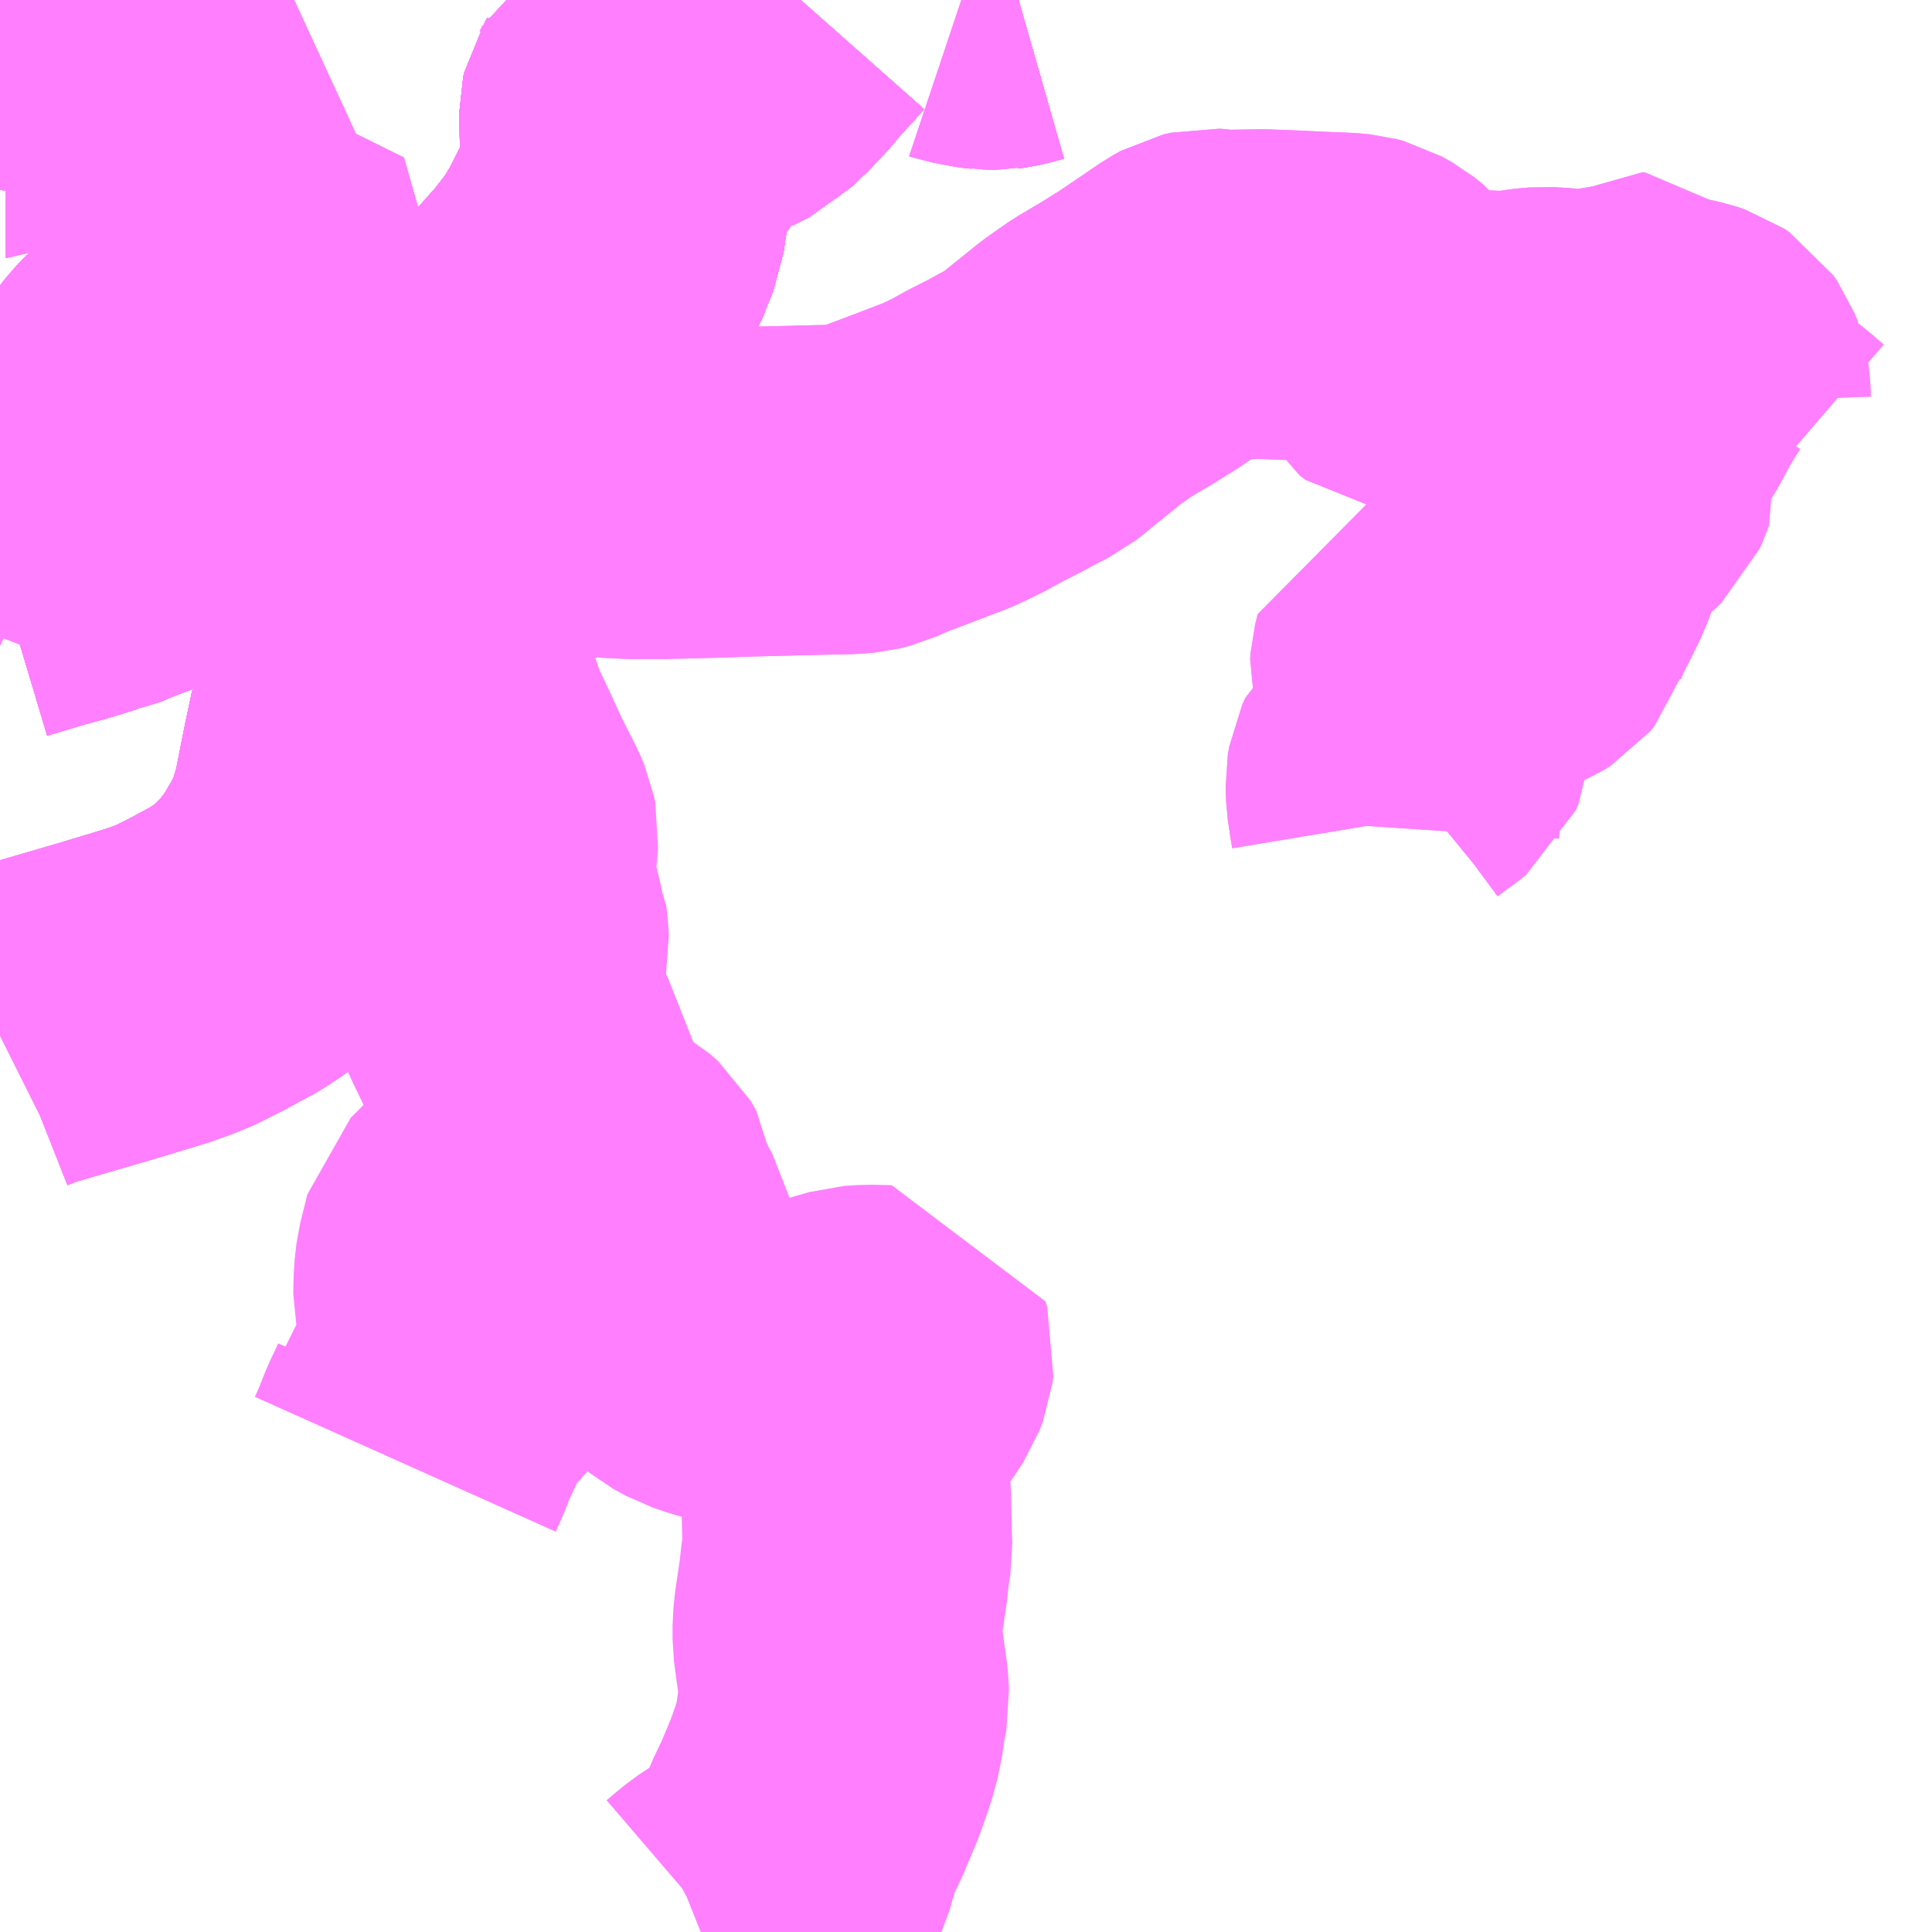 <?xml version="1.0" encoding="UTF-8"?>
<svg  xmlns="http://www.w3.org/2000/svg" xmlns:xlink="http://www.w3.org/1999/xlink" xmlns:go="http://purl.org/svgmap/profile" property="N07_001,N07_002,N07_003,N07_004,N07_005,N07_006,N07_007" viewBox="13319.824 -3440.918 4.395 4.395" go:dataArea="13319.82421875 -3440.91796875 4.39453125 4.39453125" >
<globalCoordinateSystem srsName="http://purl.org/crs/84" transform="matrix(100.0,0.0,0.0,-100.0,0.0,0.0)" />
<defs>
 <g id="p0" >
  <circle cx="0.0" cy="0.0" r="3" stroke="green" stroke-width="0.75" vector-effect="non-scaling-stroke" />
 </g>
</defs>
<g fill="none" fill-rule="evenodd" stroke="#FF00FF" stroke-width="0.75" opacity="0.5" vector-effect="non-scaling-stroke" stroke-linejoin="bevel" >
<path content="1,おのみちバス（株）,びんご運動公園線　尾道駅前～長江経由～びんご運動公園,0.0,2.0,2.0," xlink:title="1" d="M13320.128,-3440.918L13320.116,-3440.903L13320.104,-3440.887L13320.095,-3440.876L13320.084,-3440.863L13320.08,-3440.858L13320.072,-3440.85L13320.061,-3440.84L13320.047,-3440.826L13320.042,-3440.821L13320.034,-3440.814L13320.027,-3440.809L13320.005,-3440.791L13319.998,-3440.786L13319.99,-3440.781L13319.976,-3440.772L13319.959,-3440.764L13319.941,-3440.754L13319.921,-3440.744L13319.902,-3440.734L13319.876,-3440.723L13319.868,-3440.721L13319.845,-3440.709L13319.824,-3440.7"/>
<path content="1,おのみちバス（株）,三美園線　尾道駅前～市役所前経由～三美園～大迫団地,2.0,0.0,0.0," xlink:title="1" d="M13320.493,-3440.918L13320.441,-3440.894L13320.428,-3440.887L13320.413,-3440.886L13320.401,-3440.889L13320.388,-3440.897L13320.358,-3440.874L13320.332,-3440.857L13320.307,-3440.839L13320.283,-3440.823L13320.258,-3440.804L13320.247,-3440.8L13320.23,-3440.799L13320.202,-3440.801L13320.17,-3440.777L13320.128,-3440.755L13320.097,-3440.74L13320.074,-3440.73L13320.058,-3440.72L13320.054,-3440.708L13320.046,-3440.7L13320.025,-3440.692L13319.933,-3440.653L13319.862,-3440.627L13319.824,-3440.613"/>
<path content="1,おのみちバス（株）,三美園線　尾道駅前～長江経由～三美園～大迫団地,17.5,0.0,0.0," xlink:title="1" d="M13320.005,-3440.791L13319.998,-3440.786L13319.99,-3440.781L13319.976,-3440.772L13319.959,-3440.764L13319.941,-3440.754L13319.921,-3440.744L13319.902,-3440.734L13319.876,-3440.723L13319.868,-3440.721L13319.845,-3440.709L13319.824,-3440.7"/>
<path content="1,おのみちバス（株）,三美園線　尾道駅前～長江経由～三美園～大迫団地,17.5,0.0,0.0," xlink:title="1" d="M13320.005,-3440.791L13320.037,-3440.749L13320.058,-3440.72L13320.074,-3440.73"/>
<path content="1,おのみちバス（株）,三美園線　尾道駅前～長江経由～三美園～大迫団地,17.5,0.0,0.0," xlink:title="1" d="M13320.128,-3440.918L13320.116,-3440.903L13320.104,-3440.887L13320.095,-3440.876L13320.084,-3440.863L13320.08,-3440.858L13320.072,-3440.85L13320.061,-3440.84L13320.047,-3440.826L13320.042,-3440.821L13320.034,-3440.814L13320.027,-3440.809L13320.005,-3440.791"/>
<path content="1,おのみちバス（株）,三美園線　東尾道駅～山波・桑田渡～市民病院～三美園,20.0,13.0,13.0," xlink:title="1" d="M13322.023,-3440.918L13322.025,-3440.918L13322.04,-3440.915L13322.057,-3440.909L13322.075,-3440.907L13322.087,-3440.905L13322.094,-3440.907L13322.102,-3440.908L13322.12,-3440.912L13322.141,-3440.918"/>
<path content="1,おのみちバス（株）,中野・如水館線　尾道駅前～長江経由～如水館前,5.5,0.0,0.0," xlink:title="1" d="M13320.128,-3440.918L13320.116,-3440.903L13320.104,-3440.887L13320.095,-3440.876L13320.084,-3440.863L13320.08,-3440.858L13320.072,-3440.85L13320.061,-3440.84L13320.047,-3440.826L13320.042,-3440.821L13320.034,-3440.814L13320.027,-3440.809L13320.005,-3440.791L13319.998,-3440.786L13319.99,-3440.781L13319.976,-3440.772L13319.959,-3440.764L13319.941,-3440.754L13319.921,-3440.744L13319.902,-3440.734L13319.876,-3440.723L13319.868,-3440.721L13319.845,-3440.709L13319.824,-3440.7"/>
<path content="1,おのみちバス（株）,兼吉～市民病院線　兼吉～尾道大橋～市民病院,1.0,0.0,0.0," xlink:title="1" d="M13320.129,-3439.701L13320.083,-3439.684"/>
<path content="1,おのみちバス（株）,兼吉～市民病院線　兼吉～尾道大橋～市民病院,1.0,0.0,0.0," xlink:title="1" d="M13320.129,-3439.701L13320.149,-3439.709L13320.177,-3439.722L13320.19,-3439.726L13320.201,-3439.733L13320.221,-3439.744L13320.268,-3439.768L13320.277,-3439.775L13320.299,-3439.787L13320.326,-3439.802L13320.389,-3439.84L13320.417,-3439.853L13320.426,-3439.863L13320.456,-3439.878L13320.469,-3439.883L13320.504,-3439.905L13320.535,-3439.92L13320.544,-3439.924L13320.562,-3439.931"/>
<path content="1,おのみちバス（株）,兼吉～市民病院線　兼吉～尾道大橋～市民病院,1.0,0.0,0.0," xlink:title="1" d="M13320.562,-3439.931L13320.542,-3439.981L13320.525,-3440.019L13320.513,-3440.05L13320.494,-3440.104L13320.472,-3440.158L13320.462,-3440.187L13320.45,-3440.214L13320.445,-3440.237L13320.426,-3440.303L13320.405,-3440.376L13320.382,-3440.457L13320.319,-3440.432"/>
<path content="1,おのみちバス（株）,兼吉～市民病院線　兼吉～尾道大橋～市民病院,1.0,0.0,0.0," xlink:title="1" d="M13320.319,-3440.432L13320.284,-3440.415L13320.291,-3440.401L13320.296,-3440.38L13320.3,-3440.35L13320.304,-3440.31L13320.308,-3440.278L13320.317,-3440.226L13320.287,-3440.19L13320.259,-3440.153L13320.251,-3440.143L13320.239,-3440.133L13320.218,-3440.122L13320.195,-3440.109L13320.171,-3440.09L13320.155,-3440.078L13320.132,-3440.054L13320.121,-3440.04L13320.112,-3440.019L13320.109,-3439.996L13320.108,-3439.97L13320.109,-3439.931L13320.112,-3439.896L13320.113,-3439.86L13320.11,-3439.818L13320.112,-3439.792L13320.12,-3439.753L13320.129,-3439.701"/>
<path content="1,おのみちバス（株）,兼吉～市民病院線　兼吉～尾道大橋～市民病院,1.0,0.0,0.0," xlink:title="1" d="M13320.319,-3440.432L13320.305,-3440.449"/>
<path content="1,おのみちバス（株）,兼吉～市民病院線　兼吉～尾道大橋～市民病院,1.0,0.0,0.0," xlink:title="1" d="M13321.645,-3440.918L13321.622,-3440.892L13321.587,-3440.855L13321.571,-3440.834L13321.553,-3440.815L13321.522,-3440.782L13321.516,-3440.778L13321.498,-3440.76L13321.48,-3440.751L13321.464,-3440.743L13321.401,-3440.729L13321.393,-3440.729L13321.37,-3440.725L13321.353,-3440.724L13321.322,-3440.719L13321.296,-3440.711L13321.275,-3440.702L13321.267,-3440.697L13321.257,-3440.691L13321.251,-3440.679L13321.246,-3440.671L13321.244,-3440.662L13321.244,-3440.654L13321.245,-3440.603L13321.247,-3440.53L13321.236,-3440.479L13321.246,-3440.464L13321.24,-3440.436L13321.239,-3440.425L13321.235,-3440.396L13321.224,-3440.369L13321.222,-3440.361L13321.212,-3440.34L13321.198,-3440.319L13321.189,-3440.304L13321.157,-3440.262L13321.151,-3440.256L13321.13,-3440.233L13321.111,-3440.212L13321.093,-3440.194L13321.071,-3440.176L13321.037,-3440.143L13321,-3440.108L13320.974,-3440.099L13320.942,-3440.051L13320.923,-3440.036L13320.919,-3440.01L13320.899,-3440.005L13320.89,-3439.988L13320.899,-3439.968L13320.891,-3439.947L13320.872,-3439.929L13320.849,-3439.937L13320.794,-3439.955L13320.784,-3439.957L13320.746,-3439.962L13320.701,-3439.964L13320.672,-3439.963L13320.646,-3439.962L13320.638,-3439.961L13320.623,-3439.958L13320.602,-3439.95L13320.583,-3439.941L13320.562,-3439.931"/>
<path content="1,おのみちバス（株）,千光寺公園線　スキップライン,0.0,13.0,13.0," xlink:title="1" d="M13320.128,-3440.918L13320.116,-3440.903L13320.104,-3440.887L13320.095,-3440.876L13320.084,-3440.863L13320.08,-3440.858L13320.072,-3440.85L13320.061,-3440.84L13320.047,-3440.826L13320.042,-3440.821L13320.034,-3440.814L13320.027,-3440.809L13320.005,-3440.791L13319.998,-3440.786L13319.99,-3440.781L13319.976,-3440.772L13319.959,-3440.764L13319.941,-3440.754L13319.921,-3440.744L13319.902,-3440.734L13319.876,-3440.723L13319.868,-3440.721L13319.845,-3440.709L13319.824,-3440.7M13319.824,-3440.613L13319.862,-3440.627L13319.933,-3440.653L13320.025,-3440.692L13320.046,-3440.7L13320.054,-3440.708L13320.058,-3440.72L13320.074,-3440.73L13320.097,-3440.74L13320.128,-3440.755L13320.17,-3440.777L13320.202,-3440.801L13320.23,-3440.799L13320.247,-3440.8L13320.258,-3440.804L13320.283,-3440.823L13320.307,-3440.839L13320.332,-3440.857L13320.358,-3440.874L13320.388,-3440.897L13320.401,-3440.889L13320.413,-3440.886L13320.428,-3440.887L13320.441,-3440.894L13320.493,-3440.918"/>
<path content="1,おのみちバス（株）,千光寺公園線　尾道駅前～千光寺公園循環線,3.0,3.0,3.0," xlink:title="1" d="M13320.128,-3440.918L13320.116,-3440.903L13320.104,-3440.887L13320.095,-3440.876L13320.084,-3440.863L13320.08,-3440.858L13320.072,-3440.85L13320.061,-3440.84L13320.047,-3440.826L13320.042,-3440.821L13320.034,-3440.814L13320.027,-3440.809L13320.005,-3440.791L13319.998,-3440.786L13319.99,-3440.781L13319.976,-3440.772L13319.959,-3440.764L13319.941,-3440.754L13319.921,-3440.744L13319.902,-3440.734L13319.876,-3440.723L13319.868,-3440.721L13319.845,-3440.709L13319.824,-3440.7"/>
<path content="1,おのみちバス（株）,千光寺公園線　尾道駅前～長江経由～千光寺公園～グランド前,3.0,0.0,0.0," xlink:title="1" d="M13320.128,-3440.918L13320.116,-3440.903L13320.104,-3440.887L13320.095,-3440.876L13320.084,-3440.863L13320.08,-3440.858L13320.072,-3440.85L13320.061,-3440.84L13320.047,-3440.826L13320.042,-3440.821L13320.034,-3440.814L13320.027,-3440.809L13320.005,-3440.791L13319.998,-3440.786L13319.99,-3440.781L13319.976,-3440.772L13319.959,-3440.764L13319.941,-3440.754L13319.921,-3440.744L13319.902,-3440.734L13319.876,-3440.723L13319.868,-3440.721L13319.845,-3440.709L13319.824,-3440.7"/>
<path content="1,おのみちバス（株）,向島循環線　津部田経由向島循環線（東廻り）,3.0,1.0,0.0," xlink:title="1" d="M13319.824,-3438.722L13319.83,-3438.733L13319.831,-3438.743L13319.834,-3438.752L13319.836,-3438.766L13319.835,-3438.792L13319.827,-3438.832L13319.826,-3438.842L13319.824,-3438.851"/>
<path content="1,おのみちバス（株）,向島循環線　津部田経由向島循環線（東廻り）,3.0,1.0,0.0," xlink:title="1" d="M13319.824,-3439.604L13319.911,-3439.63L13319.973,-3439.647L13319.986,-3439.651L13320.024,-3439.663"/>
<path content="1,おのみちバス（株）,向島循環線　津部田経由向島循環線（東廻り）,3.0,1.0,0.0," xlink:title="1" d="M13320.024,-3439.663L13320.041,-3439.666L13320.064,-3439.676L13320.083,-3439.684L13320.129,-3439.701"/>
<path content="1,おのみちバス（株）,向島循環線　津部田経由向島循環線（東廻り）,3.0,1.0,0.0," xlink:title="1" d="M13320.024,-3439.663L13320.015,-3439.691L13320.009,-3439.716L13320.005,-3439.726L13319.996,-3439.761L13319.991,-3439.779L13319.984,-3439.787L13319.965,-3439.796L13319.956,-3439.8L13319.944,-3439.802L13319.919,-3439.801L13319.908,-3439.812L13319.9,-3439.823L13319.888,-3439.829L13319.875,-3439.832L13319.861,-3439.832L13319.84,-3439.827L13319.824,-3439.822L13319.824,-3439.822"/>
<path content="1,おのみちバス（株）,向島循環線　津部田経由向島循環線（東廻り）,3.0,1.0,0.0," xlink:title="1" d="M13320.129,-3439.701L13320.149,-3439.709L13320.177,-3439.722L13320.19,-3439.726L13320.201,-3439.733L13320.221,-3439.744L13320.268,-3439.768L13320.277,-3439.775L13320.299,-3439.787L13320.326,-3439.802L13320.389,-3439.84L13320.417,-3439.853L13320.426,-3439.863L13320.456,-3439.878L13320.469,-3439.883L13320.504,-3439.905L13320.535,-3439.92L13320.544,-3439.924L13320.562,-3439.931L13320.542,-3439.981L13320.525,-3440.019L13320.513,-3440.05L13320.494,-3440.104L13320.472,-3440.158L13320.462,-3440.187L13320.45,-3440.214L13320.445,-3440.237L13320.426,-3440.303L13320.405,-3440.376L13320.382,-3440.457L13320.319,-3440.432"/>
<path content="1,おのみちバス（株）,向島循環線　津部田経由向島循環線（東廻り）,3.0,1.0,0.0," xlink:title="1" d="M13320.319,-3440.432L13320.284,-3440.415L13320.291,-3440.401L13320.296,-3440.38L13320.3,-3440.35L13320.304,-3440.31L13320.308,-3440.278L13320.317,-3440.226L13320.287,-3440.19L13320.259,-3440.153L13320.251,-3440.143L13320.239,-3440.133L13320.218,-3440.122L13320.195,-3440.109L13320.171,-3440.09L13320.155,-3440.078L13320.132,-3440.054L13320.121,-3440.04L13320.112,-3440.019L13320.109,-3439.996L13320.108,-3439.97L13320.109,-3439.931L13320.112,-3439.896L13320.113,-3439.86L13320.11,-3439.818L13320.112,-3439.792L13320.12,-3439.753L13320.129,-3439.701"/>
<path content="1,おのみちバス（株）,向島循環線　津部田経由向島循環線（東廻り）,3.0,1.0,0.0," xlink:title="1" d="M13320.319,-3440.432L13320.305,-3440.449"/>
<path content="1,おのみちバス（株）,向島循環線　津部田経由向島循環線（西廻り）,2.0,1.0,0.0," xlink:title="1" d="M13319.824,-3438.722L13319.83,-3438.733L13319.831,-3438.743L13319.834,-3438.752L13319.836,-3438.766L13319.835,-3438.792L13319.827,-3438.832L13319.826,-3438.842L13319.824,-3438.851"/>
<path content="1,おのみちバス（株）,向島循環線　津部田経由向島循環線（西廻り）,2.0,1.0,0.0," xlink:title="1" d="M13319.824,-3439.604L13319.911,-3439.63L13319.973,-3439.647L13319.986,-3439.651L13320.024,-3439.663"/>
<path content="1,おのみちバス（株）,向島循環線　津部田経由向島循環線（西廻り）,2.0,1.0,0.0," xlink:title="1" d="M13320.024,-3439.663L13320.041,-3439.666L13320.064,-3439.676L13320.083,-3439.684L13320.129,-3439.701"/>
<path content="1,おのみちバス（株）,向島循環線　津部田経由向島循環線（西廻り）,2.0,1.0,0.0," xlink:title="1" d="M13320.024,-3439.663L13320.015,-3439.691L13320.009,-3439.716L13320.005,-3439.726L13319.996,-3439.761L13319.991,-3439.779L13319.984,-3439.787L13319.965,-3439.796L13319.956,-3439.8L13319.944,-3439.802L13319.919,-3439.801L13319.908,-3439.812L13319.9,-3439.823L13319.888,-3439.829L13319.875,-3439.832L13319.861,-3439.832L13319.84,-3439.827L13319.824,-3439.822L13319.824,-3439.822"/>
<path content="1,おのみちバス（株）,向島循環線　津部田経由向島循環線（西廻り）,2.0,1.0,0.0," xlink:title="1" d="M13320.129,-3439.701L13320.149,-3439.709L13320.177,-3439.722L13320.19,-3439.726L13320.201,-3439.733L13320.221,-3439.744L13320.268,-3439.768L13320.277,-3439.775L13320.299,-3439.787L13320.326,-3439.802L13320.389,-3439.84L13320.417,-3439.853L13320.426,-3439.863L13320.456,-3439.878L13320.469,-3439.883L13320.504,-3439.905L13320.535,-3439.92L13320.544,-3439.924L13320.562,-3439.931L13320.542,-3439.981L13320.525,-3440.019L13320.513,-3440.05L13320.494,-3440.104L13320.472,-3440.158L13320.462,-3440.187L13320.45,-3440.214L13320.445,-3440.237L13320.426,-3440.303L13320.405,-3440.376L13320.382,-3440.457L13320.319,-3440.432"/>
<path content="1,おのみちバス（株）,向島循環線　津部田経由向島循環線（西廻り）,2.0,1.0,0.0," xlink:title="1" d="M13320.319,-3440.432L13320.284,-3440.415L13320.291,-3440.401L13320.296,-3440.38L13320.3,-3440.35L13320.304,-3440.31L13320.308,-3440.278L13320.317,-3440.226L13320.287,-3440.19L13320.259,-3440.153L13320.251,-3440.143L13320.239,-3440.133L13320.218,-3440.122L13320.195,-3440.109L13320.171,-3440.09L13320.155,-3440.078L13320.132,-3440.054L13320.121,-3440.04L13320.112,-3440.019L13320.109,-3439.996L13320.108,-3439.97L13320.109,-3439.931L13320.112,-3439.896L13320.113,-3439.86L13320.11,-3439.818L13320.112,-3439.792L13320.12,-3439.753L13320.129,-3439.701"/>
<path content="1,おのみちバス（株）,向島循環線　津部田経由向島循環線（西廻り）,2.0,1.0,0.0," xlink:title="1" d="M13320.319,-3440.432L13320.305,-3440.449"/>
<path content="1,おのみちバス（株）,好きっぷライン　スキップライン,0.0,13.0,13.0," xlink:title="1" d="M13320.493,-3440.918L13320.441,-3440.894L13320.428,-3440.887L13320.413,-3440.886L13320.401,-3440.889L13320.388,-3440.897L13320.358,-3440.874L13320.332,-3440.857L13320.307,-3440.839L13320.283,-3440.823L13320.258,-3440.804L13320.247,-3440.8L13320.23,-3440.799L13320.202,-3440.801L13320.17,-3440.777L13320.128,-3440.755L13320.097,-3440.74L13320.074,-3440.73L13320.058,-3440.72L13320.054,-3440.708L13320.046,-3440.7L13320.025,-3440.692L13319.933,-3440.653L13319.862,-3440.627L13319.824,-3440.613M13319.824,-3440.7L13319.845,-3440.709L13319.868,-3440.721L13319.876,-3440.723L13319.902,-3440.734L13319.921,-3440.744L13319.941,-3440.754L13319.959,-3440.764L13319.976,-3440.772L13319.99,-3440.781L13319.998,-3440.786L13320.005,-3440.791L13320.027,-3440.809L13320.034,-3440.814L13320.042,-3440.821L13320.047,-3440.826L13320.061,-3440.84L13320.072,-3440.85L13320.08,-3440.858L13320.084,-3440.863L13320.095,-3440.876L13320.104,-3440.887L13320.116,-3440.903L13320.128,-3440.918"/>
<path content="1,おのみちバス（株）,尾道工業団地線　車庫～尾道駅前～桜土手～尾道工業団地,24.0,0.0,0.0," xlink:title="1" d="M13320.005,-3440.791L13320.037,-3440.749L13320.058,-3440.72L13320.074,-3440.73"/>
<path content="1,おのみちバス（株）,尾道工業団地線　車庫～尾道駅前～桜土手～尾道工業団地,24.0,0.0,0.0," xlink:title="1" d="M13320.128,-3440.918L13320.116,-3440.903L13320.104,-3440.887L13320.095,-3440.876L13320.084,-3440.863L13320.08,-3440.858L13320.072,-3440.85L13320.061,-3440.84L13320.047,-3440.826L13320.042,-3440.821L13320.034,-3440.814L13320.027,-3440.809L13320.005,-3440.791"/>
<path content="1,おのみちバス（株）,尾道工業団地線　車庫～尾道駅前～桜土手～尾道工業団地,24.0,0.0,0.0," xlink:title="1" d="M13322.141,-3440.918L13322.12,-3440.912L13322.102,-3440.908L13322.094,-3440.907L13322.087,-3440.905L13322.075,-3440.907L13322.057,-3440.909L13322.04,-3440.915L13322.025,-3440.918L13322.023,-3440.918"/>
<path content="1,おのみちバス（株）,尾道工業団地線　車庫～尾道駅前～桜土手～尾道工業団地,24.0,0.0,0.0," xlink:title="1" d="M13319.824,-3440.7L13319.845,-3440.709L13319.868,-3440.721L13319.876,-3440.723L13319.902,-3440.734L13319.921,-3440.744L13319.941,-3440.754L13319.959,-3440.764L13319.976,-3440.772L13319.99,-3440.781L13319.998,-3440.786L13320.005,-3440.791"/>
<path content="1,おのみちバス（株）,市内本線（東行）　尾道駅前～平原循環線～フジグラン～車庫,8.0,0.0,0.0," xlink:title="1" d="M13320.005,-3440.791L13320.037,-3440.749L13320.058,-3440.72L13320.074,-3440.73"/>
<path content="1,おのみちバス（株）,市内本線（東行）　尾道駅前～平原循環線～フジグラン～車庫,8.0,0.0,0.0," xlink:title="1" d="M13320.005,-3440.791L13319.998,-3440.786L13319.99,-3440.781L13319.976,-3440.772L13319.959,-3440.764L13319.941,-3440.754L13319.921,-3440.744L13319.902,-3440.734L13319.876,-3440.723L13319.868,-3440.721L13319.845,-3440.709L13319.824,-3440.7"/>
<path content="1,おのみちバス（株）,市内本線（東行）　尾道駅前～平原循環線～フジグラン～車庫,8.0,0.0,0.0," xlink:title="1" d="M13320.128,-3440.918L13320.116,-3440.903L13320.104,-3440.887L13320.095,-3440.876L13320.084,-3440.863L13320.08,-3440.858L13320.072,-3440.85L13320.061,-3440.84L13320.047,-3440.826L13320.042,-3440.821L13320.034,-3440.814L13320.027,-3440.809L13320.005,-3440.791"/>
<path content="1,おのみちバス（株）,市内本線（東行）　尾道駅前～平原循環線～フジグラン～車庫,8.0,0.0,0.0," xlink:title="1" d="M13322.141,-3440.918L13322.12,-3440.912L13322.102,-3440.908L13322.094,-3440.907L13322.087,-3440.905L13322.075,-3440.907L13322.057,-3440.909L13322.04,-3440.915L13322.025,-3440.918L13322.023,-3440.918"/>
<path content="1,おのみちバス（株）,市内本線（東行）　登山口・神田～尾道駅前～大田橋～車庫・東尾道駅,33.0,0.0,0.0," xlink:title="1" d="M13320.074,-3440.73L13320.058,-3440.72L13320.037,-3440.749L13320.005,-3440.791"/>
<path content="1,おのみちバス（株）,市内本線（東行）　登山口・神田～尾道駅前～大田橋～車庫・東尾道駅,33.0,0.0,0.0," xlink:title="1" d="M13320.005,-3440.791L13319.998,-3440.786L13319.99,-3440.781L13319.976,-3440.772L13319.959,-3440.764L13319.941,-3440.754L13319.921,-3440.744L13319.902,-3440.734L13319.876,-3440.723L13319.868,-3440.721L13319.845,-3440.709L13319.824,-3440.7"/>
<path content="1,おのみちバス（株）,市内本線（東行）　登山口・神田～尾道駅前～大田橋～車庫・東尾道駅,33.0,0.0,0.0," xlink:title="1" d="M13320.128,-3440.918L13320.116,-3440.903L13320.104,-3440.887L13320.095,-3440.876L13320.084,-3440.863L13320.08,-3440.858L13320.072,-3440.85L13320.061,-3440.84L13320.047,-3440.826L13320.042,-3440.821L13320.034,-3440.814L13320.027,-3440.809L13320.005,-3440.791"/>
<path content="1,おのみちバス（株）,市内本線（東行）　登山口・神田～尾道駅前～大田橋～車庫・東尾道駅,33.0,0.0,0.0," xlink:title="1" d="M13322.141,-3440.918L13322.12,-3440.912L13322.102,-3440.908L13322.094,-3440.907L13322.087,-3440.905L13322.075,-3440.907L13322.057,-3440.909L13322.04,-3440.915L13322.025,-3440.918L13322.023,-3440.918"/>
<path content="1,おのみちバス（株）,市内本線（東行）　登山口・神田～尾道駅前～市役所・農協東尾道・フジグラン前～東尾道駅,40.0,0.0,0.0," xlink:title="1" d="M13320.058,-3440.72L13320.054,-3440.708L13320.046,-3440.7L13320.025,-3440.692L13319.933,-3440.653L13319.862,-3440.627L13319.824,-3440.613"/>
<path content="1,おのみちバス（株）,市内本線（東行）　登山口・神田～尾道駅前～市役所・農協東尾道・フジグラン前～東尾道駅,40.0,0.0,0.0," xlink:title="1" d="M13320.058,-3440.72L13320.037,-3440.749L13320.005,-3440.791"/>
<path content="1,おのみちバス（株）,市内本線（東行）　登山口・神田～尾道駅前～市役所・農協東尾道・フジグラン前～東尾道駅,40.0,0.0,0.0," xlink:title="1" d="M13320.005,-3440.791L13319.998,-3440.786L13319.99,-3440.781L13319.976,-3440.772L13319.959,-3440.764L13319.941,-3440.754L13319.921,-3440.744L13319.902,-3440.734L13319.876,-3440.723L13319.868,-3440.721L13319.845,-3440.709L13319.824,-3440.7"/>
<path content="1,おのみちバス（株）,市内本線（東行）　登山口・神田～尾道駅前～市役所・農協東尾道・フジグラン前～東尾道駅,40.0,0.0,0.0," xlink:title="1" d="M13320.493,-3440.918L13320.441,-3440.894L13320.428,-3440.887L13320.413,-3440.886L13320.401,-3440.889L13320.388,-3440.897L13320.358,-3440.874L13320.332,-3440.857L13320.307,-3440.839L13320.283,-3440.823L13320.258,-3440.804L13320.247,-3440.8L13320.23,-3440.799L13320.202,-3440.801L13320.17,-3440.777L13320.128,-3440.755L13320.097,-3440.74L13320.074,-3440.73L13320.058,-3440.72"/>
<path content="1,おのみちバス（株）,市内本線（東行）　登山口・神田～尾道駅前～市役所・農協東尾道・フジグラン前～東尾道駅,40.0,0.0,0.0," xlink:title="1" d="M13320.128,-3440.918L13320.116,-3440.903L13320.104,-3440.887L13320.095,-3440.876L13320.084,-3440.863L13320.08,-3440.858L13320.072,-3440.85L13320.061,-3440.84L13320.047,-3440.826L13320.042,-3440.821L13320.034,-3440.814L13320.027,-3440.809L13320.005,-3440.791"/>
<path content="1,おのみちバス（株）,市内本線（東行）　登山口・神田～尾道駅前～市役所・農協東尾道・フジグラン前～東尾道駅,40.0,0.0,0.0," xlink:title="1" d="M13322.141,-3440.918L13322.12,-3440.912L13322.102,-3440.908L13322.094,-3440.907L13322.087,-3440.905L13322.075,-3440.907L13322.057,-3440.909L13322.04,-3440.915L13322.025,-3440.918L13322.023,-3440.918"/>
<path content="1,おのみちバス（株）,市内本線（東行）　車庫～フジグラン～尾道駅前～平原循環線,97.0,0.0,0.0," xlink:title="1" d="M13320.005,-3440.791L13320.037,-3440.749L13320.058,-3440.72L13320.074,-3440.73"/>
<path content="1,おのみちバス（株）,市内本線（東行）　車庫～フジグラン～尾道駅前～平原循環線,97.0,0.0,0.0," xlink:title="1" d="M13320.005,-3440.791L13319.998,-3440.786L13319.99,-3440.781L13319.976,-3440.772L13319.959,-3440.764L13319.941,-3440.754L13319.921,-3440.744L13319.902,-3440.734L13319.876,-3440.723L13319.868,-3440.721L13319.845,-3440.709L13319.824,-3440.7"/>
<path content="1,おのみちバス（株）,市内本線（東行）　車庫～フジグラン～尾道駅前～平原循環線,97.0,0.0,0.0," xlink:title="1" d="M13320.128,-3440.918L13320.116,-3440.903L13320.104,-3440.887L13320.095,-3440.876L13320.084,-3440.863L13320.08,-3440.858L13320.072,-3440.85L13320.061,-3440.84L13320.047,-3440.826L13320.042,-3440.821L13320.034,-3440.814L13320.027,-3440.809L13320.005,-3440.791"/>
<path content="1,おのみちバス（株）,市内本線（東行）　車庫～フジグラン～尾道駅前～平原循環線,97.0,0.0,0.0," xlink:title="1" d="M13322.141,-3440.918L13322.12,-3440.912L13322.102,-3440.908L13322.094,-3440.907L13322.087,-3440.905L13322.075,-3440.907L13322.057,-3440.909L13322.04,-3440.915L13322.025,-3440.918L13322.023,-3440.918"/>
<path content="1,おのみちバス（株）,市民病院線　ふくしむら循環線,5.0,5.0,5.0," xlink:title="1" d="M13320.005,-3440.791L13319.998,-3440.786L13319.99,-3440.781L13319.976,-3440.772L13319.959,-3440.764L13319.941,-3440.754L13319.921,-3440.744L13319.902,-3440.734L13319.876,-3440.723L13319.868,-3440.721L13319.845,-3440.709L13319.824,-3440.7"/>
<path content="1,おのみちバス（株）,市民病院線　ふくしむら循環線,5.0,5.0,5.0," xlink:title="1" d="M13320.005,-3440.791L13320.037,-3440.749L13320.058,-3440.72L13320.074,-3440.73"/>
<path content="1,おのみちバス（株）,市民病院線　ふくしむら循環線,5.0,5.0,5.0," xlink:title="1" d="M13320.128,-3440.918L13320.116,-3440.903L13320.104,-3440.887L13320.095,-3440.876L13320.084,-3440.863L13320.08,-3440.858L13320.072,-3440.85L13320.061,-3440.84L13320.047,-3440.826L13320.042,-3440.821L13320.034,-3440.814L13320.027,-3440.809L13320.005,-3440.791"/>
<path content="1,おのみちバス（株）,市民病院線　尾道商業高校～尾道駅前～尾崎～市民病院,12.5,0.0,0.0," xlink:title="1" d="M13320.074,-3440.73L13320.058,-3440.72L13320.037,-3440.749L13320.005,-3440.791"/>
<path content="1,おのみちバス（株）,市民病院線　尾道商業高校～尾道駅前～尾崎～市民病院,12.5,0.0,0.0," xlink:title="1" d="M13320.005,-3440.791L13319.998,-3440.786L13319.99,-3440.781L13319.976,-3440.772L13319.959,-3440.764L13319.941,-3440.754L13319.921,-3440.744L13319.902,-3440.734L13319.876,-3440.723L13319.868,-3440.721L13319.845,-3440.709L13319.824,-3440.7"/>
<path content="1,おのみちバス（株）,市民病院線　尾道商業高校～尾道駅前～尾崎～市民病院,12.5,0.0,0.0," xlink:title="1" d="M13320.128,-3440.918L13320.116,-3440.903L13320.104,-3440.887L13320.095,-3440.876L13320.084,-3440.863L13320.08,-3440.858L13320.072,-3440.85L13320.061,-3440.84L13320.047,-3440.826L13320.042,-3440.821L13320.034,-3440.814L13320.027,-3440.809L13320.005,-3440.791"/>
<path content="1,おのみちバス（株）,市民病院線　尾道駅前～長江経由～市民病院,21.0,17.0,17.0," xlink:title="1" d="M13320.005,-3440.791L13319.998,-3440.786L13319.99,-3440.781L13319.976,-3440.772L13319.959,-3440.764L13319.941,-3440.754L13319.921,-3440.744L13319.902,-3440.734L13319.876,-3440.723L13319.868,-3440.721L13319.845,-3440.709L13319.824,-3440.7"/>
<path content="1,おのみちバス（株）,市民病院線　尾道駅前～長江経由～市民病院,21.0,17.0,17.0," xlink:title="1" d="M13320.005,-3440.791L13320.037,-3440.749L13320.058,-3440.72L13320.074,-3440.73"/>
<path content="1,おのみちバス（株）,市民病院線　尾道駅前～長江経由～市民病院,21.0,17.0,17.0," xlink:title="1" d="M13320.128,-3440.918L13320.116,-3440.903L13320.104,-3440.887L13320.095,-3440.876L13320.084,-3440.863L13320.08,-3440.858L13320.072,-3440.85L13320.061,-3440.84L13320.047,-3440.826L13320.042,-3440.821L13320.034,-3440.814L13320.027,-3440.809L13320.005,-3440.791"/>
<path content="1,おのみちバス（株）,新駅線　新尾道駅循環線,15.0,14.0,14.0," xlink:title="1" d="M13320.128,-3440.918L13320.116,-3440.903L13320.104,-3440.887L13320.095,-3440.876L13320.084,-3440.863L13320.08,-3440.858L13320.072,-3440.85L13320.061,-3440.84L13320.047,-3440.826L13320.042,-3440.821L13320.034,-3440.814L13320.027,-3440.809L13320.005,-3440.791L13320.037,-3440.749L13320.058,-3440.72L13320.074,-3440.73"/>
<path content="1,おのみちバス（株）,江の浦線　兼吉～洋らんセンタ-～江の浦整,7.0,2.0,2.0," xlink:title="1" d="M13321.083,-3438.333L13321.054,-3438.295L13321.04,-3438.271L13321.009,-3438.228L13320.996,-3438.213L13320.98,-3438.2L13320.941,-3438.166L13320.917,-3438.14L13320.887,-3438.11L13320.879,-3438.078L13320.871,-3438.046L13320.867,-3438.012L13320.866,-3437.967L13320.87,-3437.949L13320.877,-3437.929L13320.887,-3437.906L13320.893,-3437.883L13320.891,-3437.86L13320.887,-3437.839L13320.879,-3437.819L13320.859,-3437.796L13320.829,-3437.77L13320.805,-3437.75L13320.804,-3437.73L13320.8,-3437.711L13320.789,-3437.686L13320.778,-3437.664L13320.77,-3437.644L13320.759,-3437.616L13320.746,-3437.587"/>
<path content="1,おのみちバス（株）,江の浦線　兼吉～洋らんセンタ-～江の浦整,7.0,2.0,2.0," xlink:title="1" d="M13321.083,-3438.333L13321.105,-3438.293L13321.124,-3438.274L13321.151,-3438.262L13321.189,-3438.241L13321.208,-3438.224L13321.221,-3438.202L13321.224,-3438.17L13321.235,-3438.144L13321.249,-3438.118L13321.26,-3438.1L13321.264,-3438.08L13321.273,-3438.03L13321.281,-3437.995L13321.29,-3437.971L13321.304,-3437.95L13321.323,-3437.926L13321.365,-3437.888L13321.401,-3437.859L13321.428,-3437.844L13321.464,-3437.832L13321.51,-3437.819L13321.548,-3437.812L13321.586,-3437.809L13321.626,-3437.811L13321.665,-3437.816L13321.707,-3437.828L13321.769,-3437.846L13321.799,-3437.848L13321.844,-3437.847L13321.848,-3437.834L13321.846,-3437.818L13321.838,-3437.797L13321.817,-3437.765L13321.785,-3437.725L13321.771,-3437.699L13321.762,-3437.677L13321.753,-3437.643L13321.749,-3437.601L13321.747,-3437.549L13321.749,-3437.508L13321.751,-3437.423L13321.752,-3437.395L13321.747,-3437.363L13321.742,-3437.318L13321.732,-3437.251L13321.729,-3437.221L13321.729,-3437.188L13321.734,-3437.15L13321.743,-3437.086L13321.745,-3437.053L13321.737,-3437.011L13321.732,-3436.973L13321.72,-3436.929L13321.7,-3436.872L13321.671,-3436.803L13321.649,-3436.757L13321.639,-3436.73L13321.623,-3436.674L13321.615,-3436.657L13321.605,-3436.646L13321.591,-3436.639L13321.559,-3436.614L13321.519,-3436.591L13321.484,-3436.568L13321.462,-3436.55L13321.448,-3436.538L13321.428,-3436.527L13321.418,-3436.523"/>
<path content="1,おのみちバス（株）,江の浦線　兼吉～洋らんセンタ-～江の浦整,7.0,2.0,2.0," xlink:title="1" d="M13320.535,-3439.92L13320.544,-3439.924"/>
<path content="1,おのみちバス（株）,江の浦線　兼吉～洋らんセンタ-～江の浦整,7.0,2.0,2.0," xlink:title="1" d="M13320.544,-3439.924L13320.577,-3439.872L13320.596,-3439.841L13320.618,-3439.805L13320.633,-3439.772L13320.648,-3439.739L13320.658,-3439.707L13320.668,-3439.663L13320.678,-3439.643L13320.688,-3439.632L13320.706,-3439.615L13320.726,-3439.593L13320.739,-3439.573L13320.753,-3439.531L13320.759,-3439.514L13320.765,-3439.475L13320.769,-3439.459L13320.775,-3439.437L13320.784,-3439.41L13320.796,-3439.38L13320.812,-3439.334L13320.828,-3439.286L13320.842,-3439.247L13320.858,-3439.214L13320.874,-3439.18L13320.895,-3439.134L13320.91,-3439.103L13320.936,-3439.052L13320.944,-3439.033L13320.947,-3439.018L13320.945,-3438.992L13320.941,-3438.959L13320.94,-3438.939L13320.941,-3438.914L13320.942,-3438.894L13320.945,-3438.877L13320.953,-3438.856L13320.958,-3438.84L13320.961,-3438.822L13320.968,-3438.807L13320.97,-3438.792L13320.971,-3438.772L13320.965,-3438.742L13320.954,-3438.703L13320.95,-3438.687L13320.948,-3438.673L13320.951,-3438.65L13320.963,-3438.621L13320.98,-3438.586L13320.996,-3438.552L13321.019,-3438.494L13321.044,-3438.431L13321.069,-3438.368L13321.083,-3438.333"/>
<path content="1,おのみちバス（株）,江の浦線　兼吉～洋らんセンタ-～江の浦整,7.0,2.0,2.0," xlink:title="1" d="M13320.544,-3439.924L13320.562,-3439.931L13320.542,-3439.981L13320.525,-3440.019L13320.513,-3440.05L13320.494,-3440.104L13320.472,-3440.158L13320.462,-3440.187L13320.45,-3440.214L13320.445,-3440.237L13320.426,-3440.303L13320.405,-3440.376L13320.382,-3440.457L13320.319,-3440.432L13320.305,-3440.449"/>
<path content="1,おのみちバス（株）,潮見ヶ浜線　兼吉～歌桟橋～古江浜～潮見ヶ浜,5.5,2.5,0.0," xlink:title="1" d="M13320.535,-3439.92L13320.544,-3439.924L13320.562,-3439.931"/>
<path content="1,おのみちバス（株）,潮見ヶ浜線　兼吉～歌桟橋～古江浜～潮見ヶ浜,5.5,2.5,0.0," xlink:title="1" d="M13320.562,-3439.931L13320.583,-3439.941L13320.602,-3439.95L13320.623,-3439.958L13320.638,-3439.961L13320.646,-3439.962L13320.672,-3439.963L13320.701,-3439.964L13320.746,-3439.962L13320.784,-3439.957L13320.794,-3439.955L13320.849,-3439.937L13320.872,-3439.929L13320.883,-3439.925L13320.903,-3439.915L13320.965,-3439.885L13321.022,-3439.86L13321.094,-3439.825L13321.13,-3439.808L13321.153,-3439.8L13321.177,-3439.798L13321.238,-3439.795L13321.257,-3439.794L13321.338,-3439.794L13321.459,-3439.797L13321.511,-3439.799L13321.669,-3439.803L13321.757,-3439.805L13321.78,-3439.807L13321.8,-3439.812L13321.835,-3439.828L13321.891,-3439.849L13321.98,-3439.883L13322.026,-3439.905L13322.062,-3439.925L13322.113,-3439.951L13322.142,-3439.967L13322.176,-3439.984L13322.194,-3439.998L13322.212,-3440.013L13322.284,-3440.071L13322.308,-3440.088L13322.331,-3440.104L13322.39,-3440.139L13322.438,-3440.169L13322.503,-3440.213L13322.538,-3440.237L13322.556,-3440.247L13322.573,-3440.251L13322.588,-3440.25L13322.608,-3440.246L13322.635,-3440.248L13322.695,-3440.249L13322.749,-3440.247L13322.813,-3440.244L13322.884,-3440.241L13322.905,-3440.239L13322.92,-3440.235L13322.943,-3440.222L13322.963,-3440.206L13322.98,-3440.185L13322.999,-3440.152L13323.009,-3440.134L13323.022,-3440.124L13323.04,-3440.122L13323.081,-3440.119L13323.126,-3440.113L13323.179,-3440.111L13323.226,-3440.109L13323.266,-3440.108L13323.302,-3440.115L13323.336,-3440.118L13323.368,-3440.116L13323.399,-3440.113L13323.431,-3440.112L13323.462,-3440.116L13323.485,-3440.12L13323.509,-3440.124L13323.528,-3440.132L13323.547,-3440.143L13323.56,-3440.151L13323.565,-3440.151L13323.594,-3440.121L13323.609,-3440.107"/>
<path content="1,おのみちバス（株）,潮見ヶ浜線　兼吉～歌桟橋～古江浜～潮見ヶ浜,5.5,2.5,0.0," xlink:title="1" d="M13320.562,-3439.931L13320.542,-3439.981L13320.525,-3440.019L13320.513,-3440.05L13320.494,-3440.104L13320.472,-3440.158L13320.462,-3440.187L13320.45,-3440.214L13320.445,-3440.237L13320.426,-3440.303L13320.405,-3440.376L13320.382,-3440.457L13320.319,-3440.432L13320.305,-3440.449"/>
<path content="1,おのみちバス（株）,潮見ヶ浜線　兼吉～歌桟橋～古江浜～潮見ヶ浜,5.5,2.5,0.0," xlink:title="1" d="M13323.609,-3440.107L13323.592,-3440.082L13323.569,-3440.043L13323.543,-3439.995L13323.513,-3439.946L13323.502,-3439.924L13323.495,-3439.909L13323.492,-3439.889L13323.491,-3439.872L13323.495,-3439.85L13323.49,-3439.836L13323.483,-3439.82L13323.467,-3439.805L13323.393,-3439.743L13323.377,-3439.726L13323.37,-3439.712L13323.367,-3439.694L13323.366,-3439.669L13323.364,-3439.653L13323.357,-3439.633L13323.334,-3439.586L13323.318,-3439.555L13323.305,-3439.526L13323.299,-3439.506L13323.289,-3439.494L13323.273,-3439.484L13323.249,-3439.474L13323.194,-3439.463L13323.099,-3439.443L13323.049,-3439.43L13323.043,-3439.406L13323.042,-3439.392L13323.046,-3439.377L13323.058,-3439.358L13323.064,-3439.345L13323.067,-3439.327L13323.068,-3439.302L13323.071,-3439.251L13323.07,-3439.237L13323.064,-3439.223L13323.05,-3439.212L13323.008,-3439.181L13322.997,-3439.172L13322.99,-3439.157L13322.987,-3439.139L13322.988,-3439.108L13322.994,-3439.068L13322.997,-3439.05L13322.996,-3439.035"/>
<path content="1,おのみちバス（株）,潮見ヶ浜線　兼吉～歌桟橋～古江浜～潮見ヶ浜,5.5,2.5,0.0," xlink:title="1" d="M13323.609,-3440.107L13323.629,-3440.098L13323.656,-3440.092L13323.674,-3440.086L13323.686,-3440.078L13323.695,-3440.065L13323.701,-3440.05L13323.704,-3440.029L13323.705,-3440.002L13323.708,-3439.989L13323.717,-3439.978L13323.737,-3439.956L13323.763,-3439.931L13323.806,-3439.898L13323.835,-3439.875L13323.864,-3439.85"/>
<path content="1,おのみちバス（株）,潮見ヶ浜線　尾道駅前～尾道大橋～歌桟橋～古江浜～潮見ヶ浜,1.5,0.0,0.0," xlink:title="1" d="M13323.609,-3440.107L13323.592,-3440.082L13323.569,-3440.043L13323.543,-3439.995L13323.513,-3439.946L13323.502,-3439.924L13323.495,-3439.909L13323.492,-3439.889L13323.491,-3439.872L13323.495,-3439.85L13323.49,-3439.836L13323.483,-3439.82L13323.467,-3439.805L13323.393,-3439.743L13323.377,-3439.726L13323.37,-3439.712L13323.367,-3439.694L13323.366,-3439.669L13323.364,-3439.653L13323.357,-3439.633L13323.334,-3439.586L13323.318,-3439.555L13323.305,-3439.526L13323.299,-3439.506L13323.289,-3439.494L13323.273,-3439.484L13323.249,-3439.474L13323.194,-3439.463L13323.099,-3439.443L13323.049,-3439.43L13323.043,-3439.406L13323.042,-3439.392L13323.046,-3439.377L13323.058,-3439.358L13323.064,-3439.345L13323.067,-3439.327L13323.068,-3439.302L13323.071,-3439.251L13323.07,-3439.237L13323.064,-3439.223L13323.05,-3439.212L13323.008,-3439.181L13322.997,-3439.172L13322.99,-3439.157L13322.987,-3439.139L13322.988,-3439.108L13322.994,-3439.068L13322.997,-3439.05L13322.996,-3439.035"/>
<path content="1,おのみちバス（株）,潮見ヶ浜線　尾道駅前～尾道大橋～歌桟橋～古江浜～潮見ヶ浜,1.5,0.0,0.0," xlink:title="1" d="M13323.609,-3440.107L13323.629,-3440.098L13323.656,-3440.092L13323.674,-3440.086L13323.686,-3440.078L13323.695,-3440.065L13323.701,-3440.05L13323.704,-3440.029L13323.705,-3440.002L13323.708,-3439.989L13323.717,-3439.978L13323.737,-3439.956L13323.763,-3439.931L13323.806,-3439.898L13323.835,-3439.875L13323.864,-3439.85"/>
<path content="1,おのみちバス（株）,潮見ヶ浜線　尾道駅前～尾道大橋～歌桟橋～古江浜～潮見ヶ浜,1.5,0.0,0.0," xlink:title="1" d="M13321.645,-3440.918L13321.622,-3440.892L13321.587,-3440.855L13321.571,-3440.834L13321.553,-3440.815L13321.522,-3440.782L13321.516,-3440.778L13321.498,-3440.76L13321.48,-3440.751L13321.464,-3440.743L13321.401,-3440.729L13321.393,-3440.729L13321.37,-3440.725L13321.353,-3440.724L13321.322,-3440.719L13321.296,-3440.711L13321.275,-3440.702L13321.267,-3440.697L13321.257,-3440.691L13321.251,-3440.679L13321.246,-3440.671L13321.244,-3440.662L13321.244,-3440.654L13321.245,-3440.603L13321.247,-3440.53L13321.236,-3440.479L13321.246,-3440.464L13321.24,-3440.436L13321.239,-3440.425L13321.235,-3440.396L13321.224,-3440.369L13321.222,-3440.361L13321.212,-3440.34L13321.198,-3440.319L13321.189,-3440.304L13321.157,-3440.262L13321.151,-3440.256L13321.13,-3440.233L13321.111,-3440.212L13321.093,-3440.194L13321.071,-3440.176L13321.037,-3440.143L13321,-3440.108L13320.974,-3440.099L13320.942,-3440.051L13320.923,-3440.036L13320.919,-3440.01L13320.899,-3440.005L13320.89,-3439.988L13320.899,-3439.968L13320.891,-3439.947L13320.872,-3439.929L13320.883,-3439.925L13320.903,-3439.915L13320.965,-3439.885L13321.022,-3439.86L13321.094,-3439.825L13321.13,-3439.808L13321.153,-3439.8L13321.177,-3439.798L13321.238,-3439.795L13321.257,-3439.794L13321.338,-3439.794L13321.459,-3439.797L13321.511,-3439.799L13321.669,-3439.803L13321.757,-3439.805L13321.78,-3439.807L13321.8,-3439.812L13321.835,-3439.828L13321.891,-3439.849L13321.98,-3439.883L13322.026,-3439.905L13322.062,-3439.925L13322.113,-3439.951L13322.142,-3439.967L13322.176,-3439.984L13322.194,-3439.998L13322.212,-3440.013L13322.284,-3440.071L13322.308,-3440.088L13322.331,-3440.104L13322.39,-3440.139L13322.438,-3440.169L13322.503,-3440.213L13322.538,-3440.237L13322.556,-3440.247L13322.573,-3440.251L13322.588,-3440.25L13322.608,-3440.246L13322.635,-3440.248L13322.695,-3440.249L13322.749,-3440.247L13322.813,-3440.244L13322.884,-3440.241L13322.905,-3440.239L13322.92,-3440.235L13322.943,-3440.222L13322.963,-3440.206L13322.98,-3440.185L13322.999,-3440.152L13323.009,-3440.134L13323.022,-3440.124L13323.04,-3440.122L13323.081,-3440.119L13323.126,-3440.113L13323.179,-3440.111L13323.226,-3440.109L13323.266,-3440.108L13323.302,-3440.115L13323.336,-3440.118L13323.368,-3440.116L13323.399,-3440.113L13323.431,-3440.112L13323.462,-3440.116L13323.485,-3440.12L13323.509,-3440.124L13323.528,-3440.132L13323.547,-3440.143L13323.56,-3440.151L13323.565,-3440.151L13323.594,-3440.121L13323.609,-3440.107"/>
<path content="1,おのみちバス（株）,潮見ヶ浜線　尾道駅前～尾道大橋～歌桟橋～古江浜～潮見ヶ浜,1.5,0.0,0.0," xlink:title="1" d="M13320.128,-3440.918L13320.116,-3440.903L13320.104,-3440.887L13320.095,-3440.876L13320.084,-3440.863L13320.08,-3440.858L13320.072,-3440.85L13320.061,-3440.84L13320.047,-3440.826L13320.042,-3440.821L13320.034,-3440.814L13320.027,-3440.809L13320.005,-3440.791L13319.998,-3440.786L13319.99,-3440.781L13319.976,-3440.772L13319.959,-3440.764L13319.941,-3440.754L13319.921,-3440.744L13319.902,-3440.734L13319.876,-3440.723L13319.868,-3440.721L13319.845,-3440.709L13319.824,-3440.7"/>
<path content="1,おのみちバス（株）,瀬戸田線　尾道駅前～市民病院～尾道大橋～瀬戸田港,7.0,4.0,4.0," xlink:title="1" d="M13320.074,-3440.73L13320.058,-3440.72L13320.037,-3440.749L13320.005,-3440.791"/>
<path content="1,おのみちバス（株）,瀬戸田線　尾道駅前～市民病院～尾道大橋～瀬戸田港,7.0,4.0,4.0," xlink:title="1" d="M13320.005,-3440.791L13319.998,-3440.786L13319.99,-3440.781L13319.976,-3440.772L13319.959,-3440.764L13319.941,-3440.754L13319.921,-3440.744L13319.902,-3440.734L13319.876,-3440.723L13319.868,-3440.721L13319.845,-3440.709L13319.824,-3440.7"/>
<path content="1,おのみちバス（株）,瀬戸田線　尾道駅前～市民病院～尾道大橋～瀬戸田港,7.0,4.0,4.0," xlink:title="1" d="M13321.645,-3440.918L13321.622,-3440.892L13321.587,-3440.855L13321.571,-3440.834L13321.553,-3440.815L13321.522,-3440.782L13321.516,-3440.778L13321.498,-3440.76L13321.48,-3440.751L13321.464,-3440.743L13321.401,-3440.729L13321.393,-3440.729L13321.37,-3440.725L13321.353,-3440.724L13321.322,-3440.719L13321.296,-3440.711L13321.275,-3440.702L13321.267,-3440.697L13321.257,-3440.691L13321.251,-3440.679L13321.246,-3440.671L13321.244,-3440.662L13321.244,-3440.654L13321.245,-3440.603L13321.247,-3440.53L13321.236,-3440.479L13321.246,-3440.464L13321.24,-3440.436L13321.239,-3440.425L13321.235,-3440.396L13321.224,-3440.369L13321.222,-3440.361L13321.212,-3440.34L13321.198,-3440.319L13321.189,-3440.304L13321.157,-3440.262L13321.151,-3440.256L13321.13,-3440.233L13321.111,-3440.212L13321.093,-3440.194L13321.071,-3440.176L13321.037,-3440.143L13321,-3440.108L13320.974,-3440.099L13320.942,-3440.051L13320.923,-3440.036L13320.919,-3440.01L13320.899,-3440.005L13320.89,-3439.988L13320.899,-3439.968L13320.891,-3439.947L13320.872,-3439.929L13320.849,-3439.937L13320.794,-3439.955L13320.784,-3439.957L13320.746,-3439.962L13320.701,-3439.964L13320.672,-3439.963L13320.646,-3439.962L13320.638,-3439.961L13320.623,-3439.958L13320.602,-3439.95L13320.583,-3439.941L13320.562,-3439.931L13320.544,-3439.924L13320.535,-3439.92L13320.504,-3439.905L13320.469,-3439.883L13320.456,-3439.878L13320.426,-3439.863L13320.417,-3439.853L13320.389,-3439.84L13320.326,-3439.802L13320.299,-3439.787L13320.277,-3439.775L13320.268,-3439.768L13320.221,-3439.744L13320.201,-3439.733L13320.19,-3439.726L13320.177,-3439.722L13320.149,-3439.709L13320.129,-3439.701L13320.083,-3439.684L13320.064,-3439.676L13320.041,-3439.666L13320.024,-3439.663L13319.986,-3439.651L13319.973,-3439.647L13319.911,-3439.63L13319.824,-3439.604M13319.824,-3438.851L13319.826,-3438.842L13319.827,-3438.832L13319.835,-3438.792L13319.836,-3438.766L13319.834,-3438.752L13319.831,-3438.743L13319.83,-3438.733L13319.824,-3438.722"/>
<path content="1,おのみちバス（株）,瀬戸田線　尾道駅前～市民病院～尾道大橋～瀬戸田港,7.0,4.0,4.0," xlink:title="1" d="M13320.128,-3440.918L13320.116,-3440.903L13320.104,-3440.887L13320.095,-3440.876L13320.084,-3440.863L13320.08,-3440.858L13320.072,-3440.85L13320.061,-3440.84L13320.047,-3440.826L13320.042,-3440.821L13320.034,-3440.814L13320.027,-3440.809L13320.005,-3440.791"/>
<path content="1,京阪バス（株）,京都⇔福山,3.0,3.0,3.0," xlink:title="1" d="M13322.139,-3440.918L13322.118,-3440.912L13322.092,-3440.907L13322.068,-3440.907L13322.051,-3440.91L13322.014,-3440.917L13322.011,-3440.918M13320.128,-3440.918L13320.105,-3440.887L13320.084,-3440.862L13320.041,-3440.819L13320.009,-3440.794L13320.004,-3440.79L13320.002,-3440.789L13319.957,-3440.761L13319.901,-3440.732L13319.845,-3440.709L13319.839,-3440.706L13319.837,-3440.706L13319.835,-3440.705L13319.824,-3440.701"/>
<path content="1,京阪京都交通（株）,みやこライナー　京都⇔福山・尾道,3.0,3.0,3.0," xlink:title="1" d="M13322.139,-3440.918L13322.118,-3440.912L13322.092,-3440.907L13322.068,-3440.907L13322.051,-3440.91L13322.014,-3440.917L13322.011,-3440.918M13320.128,-3440.918L13320.105,-3440.887L13320.084,-3440.862L13320.041,-3440.819L13320.009,-3440.794L13320.004,-3440.79L13320.002,-3440.789L13319.957,-3440.761L13319.901,-3440.732L13319.845,-3440.709L13319.839,-3440.706L13319.837,-3440.706L13319.835,-3440.705L13319.824,-3440.701"/>
<path content="1,伊予鉄道（株）,キララエクスプレス　松山⇔新尾道・福山,4.0,4.0,4.0," xlink:title="1" d="M13319.824,-3438.563L13319.84,-3438.571L13319.878,-3438.586L13319.902,-3438.593L13320.053,-3438.637L13320.06,-3438.639L13320.169,-3438.672L13320.173,-3438.673L13320.216,-3438.688L13320.248,-3438.701L13320.299,-3438.727L13320.358,-3438.759L13320.393,-3438.782L13320.419,-3438.802L13320.44,-3438.822L13320.443,-3438.824L13320.47,-3438.853L13320.477,-3438.86L13320.49,-3438.877L13320.506,-3438.899L13320.517,-3438.915L13320.542,-3438.958L13320.555,-3438.982L13320.569,-3439.013L13320.576,-3439.035L13320.585,-3439.064L13320.59,-3439.082L13320.613,-3439.198L13320.627,-3439.264L13320.636,-3439.294L13320.637,-3439.3L13320.643,-3439.317L13320.653,-3439.34L13320.69,-3439.404L13320.743,-3439.488L13320.759,-3439.514L13320.781,-3439.556L13320.815,-3439.623L13320.819,-3439.635L13320.832,-3439.669L13320.843,-3439.723L13320.861,-3439.799L13320.879,-3439.902L13320.88,-3439.905L13320.891,-3439.947L13320.899,-3439.968L13320.919,-3440.01L13320.942,-3440.051L13320.974,-3440.099L13321,-3440.134L13321.074,-3440.218L13321.101,-3440.248L13321.136,-3440.293L13321.154,-3440.319L13321.179,-3440.361L13321.213,-3440.429L13321.236,-3440.479L13321.267,-3440.544L13321.291,-3440.584L13321.311,-3440.612L13321.334,-3440.645L13321.347,-3440.663L13321.355,-3440.672L13321.377,-3440.697L13321.572,-3440.918"/>
<path content="1,伊予鉄道（株）,道後エクスプレスふくおか号　松山⇔福岡,1.0,1.0,1.0," xlink:title="1" d="M13319.824,-3438.563L13319.84,-3438.571L13319.878,-3438.586L13319.902,-3438.593L13320.053,-3438.637L13320.06,-3438.639L13320.169,-3438.672L13320.173,-3438.673L13320.216,-3438.688L13320.248,-3438.701L13320.299,-3438.727L13320.358,-3438.759L13320.393,-3438.782L13320.419,-3438.802L13320.44,-3438.822L13320.443,-3438.824L13320.47,-3438.853L13320.477,-3438.86L13320.49,-3438.877L13320.506,-3438.899L13320.517,-3438.915L13320.542,-3438.958L13320.555,-3438.982L13320.569,-3439.013L13320.576,-3439.035L13320.585,-3439.064L13320.59,-3439.082L13320.613,-3439.198L13320.627,-3439.264L13320.636,-3439.294L13320.637,-3439.3L13320.643,-3439.317L13320.653,-3439.34L13320.69,-3439.404L13320.743,-3439.488L13320.759,-3439.514L13320.781,-3439.556L13320.815,-3439.623L13320.819,-3439.635L13320.832,-3439.669L13320.843,-3439.723L13320.861,-3439.799L13320.879,-3439.902L13320.88,-3439.905L13320.891,-3439.947L13320.899,-3439.968L13320.919,-3440.01L13320.942,-3440.051L13320.974,-3440.099L13321,-3440.134L13321.074,-3440.218L13321.101,-3440.248L13321.136,-3440.293L13321.154,-3440.319L13321.179,-3440.361L13321.213,-3440.429L13321.236,-3440.479L13321.267,-3440.544L13321.291,-3440.584L13321.311,-3440.612L13321.334,-3440.645L13321.347,-3440.663L13321.355,-3440.672L13321.377,-3440.697L13321.572,-3440.918"/>
<path content="1,因の島運輸（株）,シトラスライナー,15.0,15.0,15.0," xlink:title="1" d="M13320.861,-3439.799L13320.872,-3439.929"/>
<path content="1,因の島運輸（株）,シトラスライナー,15.0,15.0,15.0," xlink:title="1" d="M13320.872,-3439.929L13320.849,-3439.937L13320.794,-3439.955L13320.784,-3439.957L13320.746,-3439.962L13320.701,-3439.964L13320.672,-3439.963L13320.646,-3439.962L13320.638,-3439.961L13320.623,-3439.958L13320.602,-3439.95L13320.583,-3439.941L13320.562,-3439.931L13320.544,-3439.924L13320.535,-3439.92L13320.504,-3439.905L13320.469,-3439.883L13320.456,-3439.878L13320.426,-3439.863L13320.417,-3439.853L13320.389,-3439.84L13320.326,-3439.802L13320.299,-3439.787L13320.277,-3439.775L13320.268,-3439.768L13320.221,-3439.744L13320.201,-3439.733L13320.19,-3439.726L13320.177,-3439.722L13320.149,-3439.709L13320.129,-3439.701L13320.083,-3439.684L13320.064,-3439.676L13320.041,-3439.666L13320.024,-3439.663L13319.986,-3439.651L13319.973,-3439.647L13319.911,-3439.63L13319.824,-3439.604M13319.824,-3438.851L13319.826,-3438.842L13319.827,-3438.832L13319.835,-3438.792L13319.836,-3438.766L13319.834,-3438.752L13319.831,-3438.743L13319.83,-3438.733L13319.824,-3438.722"/>
<path content="1,因の島運輸（株）,シトラスライナー,15.0,15.0,15.0," xlink:title="1" d="M13319.824,-3440.7L13319.845,-3440.709L13319.868,-3440.721L13319.876,-3440.723L13319.902,-3440.734L13319.921,-3440.744L13319.941,-3440.754L13319.959,-3440.764L13319.976,-3440.772L13319.99,-3440.781L13319.998,-3440.786L13320.005,-3440.791L13320.027,-3440.809L13320.034,-3440.814L13320.042,-3440.821L13320.047,-3440.826L13320.061,-3440.84L13320.072,-3440.85L13320.08,-3440.858L13320.084,-3440.863L13320.095,-3440.876L13320.104,-3440.887L13320.116,-3440.903L13320.128,-3440.918M13321.645,-3440.918L13321.622,-3440.892L13321.587,-3440.855L13321.571,-3440.834L13321.553,-3440.815L13321.522,-3440.782L13321.516,-3440.778L13321.498,-3440.76L13321.48,-3440.751L13321.464,-3440.743L13321.401,-3440.729L13321.393,-3440.729L13321.37,-3440.725L13321.353,-3440.724L13321.322,-3440.719L13321.296,-3440.711L13321.275,-3440.702L13321.267,-3440.697L13321.257,-3440.691L13321.251,-3440.679L13321.246,-3440.671L13321.244,-3440.662L13321.244,-3440.654L13321.245,-3440.603L13321.247,-3440.53L13321.246,-3440.464L13321.24,-3440.436L13321.239,-3440.425L13321.235,-3440.396L13321.224,-3440.369L13321.222,-3440.361L13321.212,-3440.34L13321.198,-3440.319L13321.189,-3440.304L13321.157,-3440.262L13321.151,-3440.256L13321.13,-3440.233L13321.111,-3440.212L13321.093,-3440.194L13321.071,-3440.176L13321.037,-3440.143L13321,-3440.108L13320.923,-3440.036L13320.907,-3440.021L13320.899,-3440.005L13320.89,-3439.988L13320.889,-3439.98L13320.883,-3439.956L13320.872,-3439.929"/>
<path content="1,因の島運輸（株）,フラワーライナー,14.0,16.0,16.0," xlink:title="1" d="M13319.824,-3438.722L13319.83,-3438.733L13319.831,-3438.743L13319.834,-3438.752L13319.836,-3438.766L13319.835,-3438.792L13319.827,-3438.832L13319.826,-3438.842L13319.824,-3438.851M13319.824,-3439.604L13319.911,-3439.63L13319.973,-3439.647L13319.986,-3439.651L13320.024,-3439.663L13320.041,-3439.666L13320.064,-3439.676L13320.083,-3439.684L13320.129,-3439.701L13320.149,-3439.709L13320.177,-3439.722L13320.19,-3439.726L13320.201,-3439.733L13320.221,-3439.744L13320.268,-3439.768L13320.277,-3439.775L13320.299,-3439.787L13320.326,-3439.802L13320.389,-3439.84L13320.417,-3439.853L13320.426,-3439.863L13320.456,-3439.878L13320.469,-3439.883L13320.504,-3439.905L13320.535,-3439.92L13320.544,-3439.924L13320.562,-3439.931L13320.583,-3439.941L13320.602,-3439.95L13320.623,-3439.958L13320.638,-3439.961L13320.646,-3439.962L13320.672,-3439.963L13320.701,-3439.964L13320.746,-3439.962L13320.784,-3439.957L13320.794,-3439.955L13320.849,-3439.937L13320.872,-3439.929L13320.883,-3439.956L13320.889,-3439.98L13320.89,-3439.988L13320.899,-3440.005L13320.907,-3440.021L13320.923,-3440.036L13321,-3440.108L13321.037,-3440.143L13321.071,-3440.176L13321.093,-3440.194L13321.111,-3440.212L13321.13,-3440.233L13321.151,-3440.256L13321.157,-3440.262L13321.189,-3440.304L13321.198,-3440.319L13321.212,-3440.34L13321.222,-3440.361L13321.224,-3440.369L13321.235,-3440.396L13321.239,-3440.425L13321.24,-3440.436L13321.246,-3440.464L13321.247,-3440.53L13321.245,-3440.603L13321.244,-3440.654L13321.244,-3440.662L13321.246,-3440.671L13321.251,-3440.679L13321.257,-3440.691L13321.267,-3440.697L13321.275,-3440.702L13321.296,-3440.711L13321.322,-3440.719L13321.353,-3440.724L13321.37,-3440.725L13321.393,-3440.729L13321.401,-3440.729L13321.464,-3440.743L13321.48,-3440.751L13321.498,-3440.76L13321.516,-3440.778L13321.522,-3440.782L13321.553,-3440.815L13321.571,-3440.834L13321.587,-3440.855L13321.622,-3440.892L13321.645,-3440.918M13320.128,-3440.918L13320.116,-3440.903L13320.104,-3440.887L13320.095,-3440.876L13320.084,-3440.863L13320.08,-3440.858L13320.072,-3440.85L13320.061,-3440.84L13320.047,-3440.826L13320.042,-3440.821L13320.034,-3440.814L13320.027,-3440.809L13320.005,-3440.791L13319.998,-3440.786L13319.99,-3440.781L13319.976,-3440.772L13319.959,-3440.764L13319.941,-3440.754L13319.921,-3440.744L13319.902,-3440.734L13319.876,-3440.723L13319.868,-3440.721L13319.845,-3440.709L13319.824,-3440.7"/>
<path content="1,因の島運輸（株）,因島島内線,66.0,0.0,46.0," xlink:title="1" d="M13319.824,-3438.722L13319.83,-3438.733L13319.831,-3438.743L13319.834,-3438.752L13319.836,-3438.766L13319.835,-3438.792L13319.827,-3438.832L13319.826,-3438.842L13319.824,-3438.851"/>
<path content="1,因の島運輸（株）,因島島内線,66.0,0.0,46.0," xlink:title="1" d="M13319.824,-3439.604L13319.911,-3439.63L13319.973,-3439.647L13319.986,-3439.651L13320.024,-3439.663L13320.041,-3439.666L13320.064,-3439.676L13320.083,-3439.684L13320.129,-3439.701L13320.149,-3439.709L13320.177,-3439.722L13320.19,-3439.726L13320.201,-3439.733L13320.221,-3439.744L13320.268,-3439.768L13320.277,-3439.775L13320.299,-3439.787L13320.326,-3439.802L13320.389,-3439.84L13320.417,-3439.853L13320.426,-3439.863L13320.456,-3439.878L13320.469,-3439.883L13320.504,-3439.905L13320.535,-3439.92L13320.544,-3439.924L13320.562,-3439.931L13320.583,-3439.941L13320.602,-3439.95L13320.623,-3439.958L13320.638,-3439.961L13320.646,-3439.962L13320.672,-3439.963L13320.701,-3439.964L13320.746,-3439.962L13320.784,-3439.957L13320.794,-3439.955L13320.849,-3439.937L13320.872,-3439.929L13320.891,-3439.947L13320.899,-3439.968L13320.89,-3439.988L13320.899,-3440.005L13320.919,-3440.01L13320.923,-3440.036L13320.942,-3440.051L13320.974,-3440.099L13321,-3440.108L13321.037,-3440.143L13321.071,-3440.176L13321.093,-3440.194L13321.111,-3440.212L13321.13,-3440.233L13321.151,-3440.256L13321.157,-3440.262L13321.189,-3440.304L13321.198,-3440.319L13321.212,-3440.34L13321.222,-3440.361L13321.224,-3440.369L13321.235,-3440.396L13321.239,-3440.425L13321.24,-3440.436L13321.246,-3440.464L13321.236,-3440.479L13321.247,-3440.53L13321.245,-3440.603L13321.244,-3440.654L13321.244,-3440.662L13321.246,-3440.671L13321.251,-3440.679L13321.257,-3440.691L13321.267,-3440.697L13321.275,-3440.702L13321.296,-3440.711L13321.322,-3440.719L13321.353,-3440.724L13321.37,-3440.725L13321.393,-3440.729L13321.401,-3440.729L13321.464,-3440.743L13321.48,-3440.751L13321.498,-3440.76L13321.516,-3440.778L13321.522,-3440.782L13321.553,-3440.815L13321.571,-3440.834L13321.587,-3440.855L13321.622,-3440.892L13321.645,-3440.918"/>
<path content="1,因の島運輸（株）,因島島内線,66.0,0.0,46.0," xlink:title="1" d="M13320.128,-3440.918L13320.116,-3440.903L13320.104,-3440.887L13320.095,-3440.876L13320.084,-3440.863L13320.08,-3440.858L13320.072,-3440.85L13320.061,-3440.84L13320.047,-3440.826L13320.042,-3440.821L13320.034,-3440.814L13320.027,-3440.809L13320.005,-3440.791L13319.998,-3440.786L13319.99,-3440.781L13319.976,-3440.772L13319.959,-3440.764L13319.941,-3440.754L13319.921,-3440.744L13319.902,-3440.734L13319.876,-3440.723L13319.868,-3440.721L13319.845,-3440.709L13319.824,-3440.7"/>
<path content="1,因の島運輸（株）,尾道駅・新尾道駅～因島土生港,24.0,24.0,21.0," xlink:title="1" d="M13319.824,-3438.722L13319.83,-3438.733L13319.831,-3438.743L13319.834,-3438.752L13319.836,-3438.766L13319.835,-3438.792L13319.827,-3438.832L13319.826,-3438.842L13319.824,-3438.851"/>
<path content="1,因の島運輸（株）,尾道駅・新尾道駅～因島土生港,24.0,24.0,21.0," xlink:title="1" d="M13319.824,-3439.604L13319.911,-3439.63L13319.973,-3439.647L13319.986,-3439.651L13320.024,-3439.663L13320.041,-3439.666L13320.064,-3439.676L13320.083,-3439.684L13320.129,-3439.701L13320.149,-3439.709L13320.177,-3439.722L13320.19,-3439.726L13320.201,-3439.733L13320.221,-3439.744L13320.268,-3439.768L13320.277,-3439.775L13320.299,-3439.787L13320.326,-3439.802L13320.389,-3439.84L13320.417,-3439.853L13320.426,-3439.863L13320.456,-3439.878L13320.469,-3439.883L13320.504,-3439.905L13320.535,-3439.92L13320.544,-3439.924L13320.562,-3439.931L13320.583,-3439.941L13320.602,-3439.95L13320.623,-3439.958L13320.638,-3439.961L13320.646,-3439.962L13320.672,-3439.963L13320.701,-3439.964L13320.746,-3439.962L13320.784,-3439.957L13320.794,-3439.955L13320.849,-3439.937L13320.872,-3439.929L13320.891,-3439.947L13320.899,-3439.968L13320.89,-3439.988L13320.899,-3440.005L13320.919,-3440.01L13320.923,-3440.036L13320.942,-3440.051L13320.974,-3440.099L13321,-3440.108L13321.037,-3440.143L13321.071,-3440.176L13321.093,-3440.194L13321.111,-3440.212L13321.13,-3440.233L13321.151,-3440.256L13321.157,-3440.262L13321.189,-3440.304L13321.198,-3440.319L13321.212,-3440.34L13321.222,-3440.361L13321.224,-3440.369L13321.235,-3440.396L13321.239,-3440.425L13321.24,-3440.436L13321.246,-3440.464L13321.236,-3440.479L13321.247,-3440.53L13321.245,-3440.603L13321.244,-3440.654L13321.244,-3440.662L13321.246,-3440.671L13321.251,-3440.679L13321.257,-3440.691L13321.267,-3440.697L13321.275,-3440.702L13321.296,-3440.711L13321.322,-3440.719L13321.353,-3440.724L13321.37,-3440.725L13321.393,-3440.729L13321.401,-3440.729L13321.464,-3440.743L13321.48,-3440.751L13321.498,-3440.76L13321.516,-3440.778L13321.522,-3440.782L13321.553,-3440.815L13321.571,-3440.834L13321.587,-3440.855L13321.622,-3440.892L13321.645,-3440.918"/>
<path content="1,因の島運輸（株）,尾道駅・新尾道駅～因島土生港,24.0,24.0,21.0," xlink:title="1" d="M13320.128,-3440.918L13320.116,-3440.903L13320.104,-3440.887L13320.095,-3440.876L13320.084,-3440.863L13320.08,-3440.858L13320.072,-3440.85L13320.061,-3440.84L13320.047,-3440.826L13320.042,-3440.821L13320.034,-3440.814L13320.027,-3440.809L13320.005,-3440.791L13319.998,-3440.786L13319.99,-3440.781L13319.976,-3440.772L13319.959,-3440.764L13319.941,-3440.754L13319.921,-3440.744L13319.902,-3440.734L13319.876,-3440.723L13319.868,-3440.721L13319.845,-3440.709L13319.824,-3440.7"/>
<path content="1,広交観光（株）,しまなみライナー　広島⇔今治,3.0,6.0,6.0," xlink:title="1" d="M13319.824,-3438.563L13319.84,-3438.571L13319.878,-3438.586L13319.902,-3438.593L13320.053,-3438.637L13320.06,-3438.639L13320.169,-3438.672L13320.173,-3438.673L13320.216,-3438.688L13320.248,-3438.701L13320.299,-3438.727L13320.358,-3438.759L13320.393,-3438.782L13320.419,-3438.802L13320.44,-3438.822L13320.443,-3438.824L13320.47,-3438.853L13320.477,-3438.86L13320.49,-3438.877L13320.506,-3438.899L13320.517,-3438.915L13320.542,-3438.958L13320.555,-3438.982L13320.569,-3439.013L13320.576,-3439.035L13320.585,-3439.064L13320.59,-3439.082L13320.613,-3439.198L13320.627,-3439.264L13320.636,-3439.294L13320.637,-3439.3L13320.643,-3439.317L13320.653,-3439.34L13320.69,-3439.404L13320.743,-3439.488L13320.759,-3439.514L13320.781,-3439.556L13320.815,-3439.623L13320.819,-3439.635L13320.832,-3439.669L13320.843,-3439.723L13320.861,-3439.799L13320.879,-3439.902L13320.88,-3439.905L13320.891,-3439.947L13320.899,-3439.968L13320.919,-3440.01L13320.942,-3440.051L13320.974,-3440.099L13321,-3440.134L13321.074,-3440.218L13321.101,-3440.248L13321.136,-3440.293L13321.154,-3440.319L13321.179,-3440.361L13321.213,-3440.429L13321.236,-3440.479L13321.267,-3440.544L13321.291,-3440.584L13321.311,-3440.612L13321.334,-3440.645L13321.347,-3440.663L13321.355,-3440.672L13321.377,-3440.697L13321.572,-3440.918"/>
<path content="1,広交観光（株）,フラワーライナー　広島～尾道・因島,14.0,14.0,14.0," xlink:title="1" d="M13319.824,-3438.722L13319.83,-3438.733L13319.831,-3438.743L13319.834,-3438.752L13319.836,-3438.766L13319.835,-3438.792L13319.827,-3438.832L13319.826,-3438.842L13319.824,-3438.851M13319.824,-3439.604L13319.911,-3439.63L13319.973,-3439.647L13319.986,-3439.651L13320.024,-3439.663L13320.041,-3439.666L13320.064,-3439.676L13320.083,-3439.684L13320.129,-3439.701L13320.149,-3439.709L13320.177,-3439.722L13320.19,-3439.726L13320.201,-3439.733L13320.221,-3439.744L13320.268,-3439.768L13320.277,-3439.775L13320.299,-3439.787L13320.326,-3439.802L13320.389,-3439.84L13320.417,-3439.853L13320.426,-3439.863L13320.456,-3439.878L13320.469,-3439.883L13320.504,-3439.905L13320.535,-3439.92L13320.544,-3439.924L13320.562,-3439.931L13320.583,-3439.941L13320.602,-3439.95L13320.623,-3439.958L13320.638,-3439.961L13320.646,-3439.962L13320.672,-3439.963L13320.701,-3439.964L13320.746,-3439.962L13320.784,-3439.957L13320.794,-3439.955L13320.849,-3439.937L13320.872,-3439.929L13320.883,-3439.956L13320.889,-3439.98L13320.89,-3439.988L13320.899,-3440.005L13320.907,-3440.021L13320.923,-3440.036L13321,-3440.108L13321.037,-3440.143L13321.071,-3440.176L13321.093,-3440.194L13321.111,-3440.212L13321.13,-3440.233L13321.151,-3440.256L13321.157,-3440.262L13321.189,-3440.304L13321.198,-3440.319L13321.212,-3440.34L13321.222,-3440.361L13321.224,-3440.369L13321.235,-3440.396L13321.239,-3440.425L13321.24,-3440.436L13321.246,-3440.464L13321.247,-3440.53L13321.245,-3440.603L13321.244,-3440.654L13321.244,-3440.662L13321.246,-3440.671L13321.251,-3440.679L13321.257,-3440.691L13321.267,-3440.697L13321.275,-3440.702L13321.296,-3440.711L13321.322,-3440.719L13321.353,-3440.724L13321.37,-3440.725L13321.393,-3440.729L13321.401,-3440.729L13321.464,-3440.743L13321.48,-3440.751L13321.498,-3440.76L13321.516,-3440.778L13321.522,-3440.782L13321.553,-3440.815L13321.571,-3440.834L13321.587,-3440.855L13321.622,-3440.892L13321.645,-3440.918M13320.128,-3440.918L13320.116,-3440.903L13320.104,-3440.887L13320.095,-3440.876L13320.084,-3440.863L13320.08,-3440.858L13320.072,-3440.85L13320.061,-3440.84L13320.047,-3440.826L13320.042,-3440.821L13320.034,-3440.814L13320.027,-3440.809L13320.005,-3440.791L13319.998,-3440.786L13319.99,-3440.781L13319.976,-3440.772L13319.959,-3440.764L13319.941,-3440.754L13319.921,-3440.744L13319.902,-3440.734L13319.876,-3440.723L13319.868,-3440.721L13319.845,-3440.709L13319.824,-3440.7"/>
<path content="1,広島交通（株）,フラワーライナー　広島～尾道・因島,14.0,14.0,14.0," xlink:title="1" d="M13319.824,-3438.722L13319.83,-3438.733L13319.831,-3438.743L13319.834,-3438.752L13319.836,-3438.766L13319.835,-3438.792L13319.827,-3438.832L13319.826,-3438.842L13319.824,-3438.851M13319.824,-3439.604L13319.911,-3439.63L13319.973,-3439.647L13319.986,-3439.651L13320.024,-3439.663L13320.041,-3439.666L13320.064,-3439.676L13320.083,-3439.684L13320.129,-3439.701L13320.149,-3439.709L13320.177,-3439.722L13320.19,-3439.726L13320.201,-3439.733L13320.221,-3439.744L13320.268,-3439.768L13320.277,-3439.775L13320.299,-3439.787L13320.326,-3439.802L13320.389,-3439.84L13320.417,-3439.853L13320.426,-3439.863L13320.456,-3439.878L13320.469,-3439.883L13320.504,-3439.905L13320.535,-3439.92L13320.544,-3439.924L13320.562,-3439.931L13320.583,-3439.941L13320.602,-3439.95L13320.623,-3439.958L13320.638,-3439.961L13320.646,-3439.962L13320.672,-3439.963L13320.701,-3439.964L13320.746,-3439.962L13320.784,-3439.957L13320.794,-3439.955L13320.849,-3439.937L13320.872,-3439.929L13320.883,-3439.956L13320.889,-3439.98L13320.89,-3439.988L13320.899,-3440.005L13320.907,-3440.021L13320.923,-3440.036L13321,-3440.108L13321.037,-3440.143L13321.071,-3440.176L13321.093,-3440.194L13321.111,-3440.212L13321.13,-3440.233L13321.151,-3440.256L13321.157,-3440.262L13321.189,-3440.304L13321.198,-3440.319L13321.212,-3440.34L13321.222,-3440.361L13321.224,-3440.369L13321.235,-3440.396L13321.239,-3440.425L13321.24,-3440.436L13321.246,-3440.464L13321.247,-3440.53L13321.245,-3440.603L13321.244,-3440.654L13321.244,-3440.662L13321.246,-3440.671L13321.251,-3440.679L13321.257,-3440.691L13321.267,-3440.697L13321.275,-3440.702L13321.296,-3440.711L13321.322,-3440.719L13321.353,-3440.724L13321.37,-3440.725L13321.393,-3440.729L13321.401,-3440.729L13321.464,-3440.743L13321.48,-3440.751L13321.498,-3440.76L13321.516,-3440.778L13321.522,-3440.782L13321.553,-3440.815L13321.571,-3440.834L13321.587,-3440.855L13321.622,-3440.892L13321.645,-3440.918M13320.128,-3440.918L13320.116,-3440.903L13320.104,-3440.887L13320.095,-3440.876L13320.084,-3440.863L13320.08,-3440.858L13320.072,-3440.85L13320.061,-3440.84L13320.047,-3440.826L13320.042,-3440.821L13320.034,-3440.814L13320.027,-3440.809L13320.005,-3440.791L13319.998,-3440.786L13319.99,-3440.781L13319.976,-3440.772L13319.959,-3440.764L13319.941,-3440.754L13319.921,-3440.744L13319.902,-3440.734L13319.876,-3440.723L13319.868,-3440.721L13319.845,-3440.709L13319.824,-3440.7"/>
<path content="1,本四バス開発（株）,キラキラエクスプレス,4.0,4.0,4.0," xlink:title="1" d="M13319.824,-3438.563L13319.84,-3438.571L13319.878,-3438.586L13319.902,-3438.593L13320.053,-3438.637L13320.06,-3438.639L13320.169,-3438.672L13320.173,-3438.673L13320.216,-3438.688L13320.248,-3438.701L13320.299,-3438.727L13320.358,-3438.759L13320.393,-3438.782L13320.419,-3438.802L13320.44,-3438.822L13320.443,-3438.824L13320.47,-3438.853L13320.477,-3438.86L13320.49,-3438.877L13320.506,-3438.899L13320.517,-3438.915L13320.542,-3438.958L13320.555,-3438.982L13320.569,-3439.013L13320.576,-3439.035L13320.585,-3439.064L13320.59,-3439.082L13320.613,-3439.198L13320.627,-3439.264L13320.636,-3439.294L13320.637,-3439.3L13320.643,-3439.317L13320.653,-3439.34L13320.69,-3439.404L13320.743,-3439.488L13320.759,-3439.514L13320.781,-3439.556L13320.815,-3439.623L13320.819,-3439.635L13320.832,-3439.669L13320.843,-3439.723L13320.861,-3439.799L13320.879,-3439.902L13320.88,-3439.905L13320.891,-3439.947L13320.899,-3439.968L13320.919,-3440.01L13320.942,-3440.051L13320.974,-3440.099L13321,-3440.134L13321.074,-3440.218L13321.101,-3440.248L13321.136,-3440.293L13321.154,-3440.319L13321.179,-3440.361L13321.213,-3440.429L13321.236,-3440.479L13321.267,-3440.544L13321.291,-3440.584L13321.311,-3440.612L13321.334,-3440.645L13321.347,-3440.663L13321.355,-3440.672L13321.377,-3440.697L13321.572,-3440.918"/>
<path content="1,本四バス開発（株）,シトラスライナー,15.0,15.0,15.0," xlink:title="1" d="M13320.861,-3439.799L13320.872,-3439.929"/>
<path content="1,本四バス開発（株）,シトラスライナー,15.0,15.0,15.0," xlink:title="1" d="M13320.872,-3439.929L13320.849,-3439.937L13320.794,-3439.955L13320.784,-3439.957L13320.746,-3439.962L13320.701,-3439.964L13320.672,-3439.963L13320.646,-3439.962L13320.638,-3439.961L13320.623,-3439.958L13320.602,-3439.95L13320.583,-3439.941L13320.562,-3439.931L13320.544,-3439.924L13320.535,-3439.92L13320.504,-3439.905L13320.469,-3439.883L13320.456,-3439.878L13320.426,-3439.863L13320.417,-3439.853L13320.389,-3439.84L13320.326,-3439.802L13320.299,-3439.787L13320.277,-3439.775L13320.268,-3439.768L13320.221,-3439.744L13320.201,-3439.733L13320.19,-3439.726L13320.177,-3439.722L13320.149,-3439.709L13320.129,-3439.701L13320.083,-3439.684L13320.064,-3439.676L13320.041,-3439.666L13320.024,-3439.663L13319.986,-3439.651L13319.973,-3439.647L13319.911,-3439.63L13319.824,-3439.604M13319.824,-3438.851L13319.826,-3438.842L13319.827,-3438.832L13319.835,-3438.792L13319.836,-3438.766L13319.834,-3438.752L13319.831,-3438.743L13319.83,-3438.733L13319.824,-3438.722"/>
<path content="1,本四バス開発（株）,シトラスライナー,15.0,15.0,15.0," xlink:title="1" d="M13319.824,-3440.7L13319.845,-3440.709L13319.868,-3440.721L13319.876,-3440.723L13319.902,-3440.734L13319.921,-3440.744L13319.941,-3440.754L13319.959,-3440.764L13319.976,-3440.772L13319.99,-3440.781L13319.998,-3440.786L13320.005,-3440.791L13320.027,-3440.809L13320.034,-3440.814L13320.042,-3440.821L13320.047,-3440.826L13320.061,-3440.84L13320.072,-3440.85L13320.08,-3440.858L13320.084,-3440.863L13320.095,-3440.876L13320.104,-3440.887L13320.116,-3440.903L13320.128,-3440.918M13321.645,-3440.918L13321.622,-3440.892L13321.587,-3440.855L13321.571,-3440.834L13321.553,-3440.815L13321.522,-3440.782L13321.516,-3440.778L13321.498,-3440.76L13321.48,-3440.751L13321.464,-3440.743L13321.401,-3440.729L13321.393,-3440.729L13321.37,-3440.725L13321.353,-3440.724L13321.322,-3440.719L13321.296,-3440.711L13321.275,-3440.702L13321.267,-3440.697L13321.257,-3440.691L13321.251,-3440.679L13321.246,-3440.671L13321.244,-3440.662L13321.244,-3440.654L13321.245,-3440.603L13321.247,-3440.53L13321.246,-3440.464L13321.24,-3440.436L13321.239,-3440.425L13321.235,-3440.396L13321.224,-3440.369L13321.222,-3440.361L13321.212,-3440.34L13321.198,-3440.319L13321.189,-3440.304L13321.157,-3440.262L13321.151,-3440.256L13321.13,-3440.233L13321.111,-3440.212L13321.093,-3440.194L13321.071,-3440.176L13321.037,-3440.143L13321,-3440.108L13320.923,-3440.036L13320.907,-3440.021L13320.899,-3440.005L13320.89,-3439.988L13320.889,-3439.98L13320.883,-3439.956L13320.872,-3439.929"/>
<path content="1,本四バス開発（株）,フラワーライナー,14.0,16.0,16.0," xlink:title="1" d="M13319.824,-3438.722L13319.83,-3438.733L13319.831,-3438.743L13319.834,-3438.752L13319.836,-3438.766L13319.835,-3438.792L13319.827,-3438.832L13319.826,-3438.842L13319.824,-3438.851M13319.824,-3439.604L13319.911,-3439.63L13319.973,-3439.647L13319.986,-3439.651L13320.024,-3439.663L13320.041,-3439.666L13320.064,-3439.676L13320.083,-3439.684L13320.129,-3439.701L13320.149,-3439.709L13320.177,-3439.722L13320.19,-3439.726L13320.201,-3439.733L13320.221,-3439.744L13320.268,-3439.768L13320.277,-3439.775L13320.299,-3439.787L13320.326,-3439.802L13320.389,-3439.84L13320.417,-3439.853L13320.426,-3439.863L13320.456,-3439.878L13320.469,-3439.883L13320.504,-3439.905L13320.535,-3439.92L13320.544,-3439.924L13320.562,-3439.931L13320.583,-3439.941L13320.602,-3439.95L13320.623,-3439.958L13320.638,-3439.961L13320.646,-3439.962L13320.672,-3439.963L13320.701,-3439.964L13320.746,-3439.962L13320.784,-3439.957L13320.794,-3439.955L13320.849,-3439.937L13320.872,-3439.929L13320.883,-3439.956L13320.889,-3439.98L13320.89,-3439.988L13320.899,-3440.005L13320.907,-3440.021L13320.923,-3440.036L13321,-3440.108L13321.037,-3440.143L13321.071,-3440.176L13321.093,-3440.194L13321.111,-3440.212L13321.13,-3440.233L13321.151,-3440.256L13321.157,-3440.262L13321.189,-3440.304L13321.198,-3440.319L13321.212,-3440.34L13321.222,-3440.361L13321.224,-3440.369L13321.235,-3440.396L13321.239,-3440.425L13321.24,-3440.436L13321.246,-3440.464L13321.247,-3440.53L13321.245,-3440.603L13321.244,-3440.654L13321.244,-3440.662L13321.246,-3440.671L13321.251,-3440.679L13321.257,-3440.691L13321.267,-3440.697L13321.275,-3440.702L13321.296,-3440.711L13321.322,-3440.719L13321.353,-3440.724L13321.37,-3440.725L13321.393,-3440.729L13321.401,-3440.729L13321.464,-3440.743L13321.48,-3440.751L13321.498,-3440.76L13321.516,-3440.778L13321.522,-3440.782L13321.553,-3440.815L13321.571,-3440.834L13321.587,-3440.855L13321.622,-3440.892L13321.645,-3440.918M13320.128,-3440.918L13320.116,-3440.903L13320.104,-3440.887L13320.095,-3440.876L13320.084,-3440.863L13320.08,-3440.858L13320.072,-3440.85L13320.061,-3440.84L13320.047,-3440.826L13320.042,-3440.821L13320.034,-3440.814L13320.027,-3440.809L13320.005,-3440.791L13319.998,-3440.786L13319.99,-3440.781L13319.976,-3440.772L13319.959,-3440.764L13319.941,-3440.754L13319.921,-3440.744L13319.902,-3440.734L13319.876,-3440.723L13319.868,-3440.721L13319.845,-3440.709L13319.824,-3440.7"/>
<path content="1,本四バス開発（株）,因島⇔尾道,24.0,24.0,21.0," xlink:title="1" d="M13319.824,-3438.722L13319.83,-3438.733L13319.831,-3438.743L13319.834,-3438.752L13319.836,-3438.766L13319.835,-3438.792L13319.827,-3438.832L13319.826,-3438.842L13319.824,-3438.851"/>
<path content="1,本四バス開発（株）,因島⇔尾道,24.0,24.0,21.0," xlink:title="1" d="M13319.824,-3439.604L13319.911,-3439.63L13319.973,-3439.647L13319.986,-3439.651L13320.024,-3439.663L13320.041,-3439.666L13320.064,-3439.676L13320.083,-3439.684L13320.129,-3439.701L13320.149,-3439.709L13320.177,-3439.722L13320.19,-3439.726L13320.201,-3439.733L13320.221,-3439.744L13320.268,-3439.768L13320.277,-3439.775L13320.299,-3439.787L13320.326,-3439.802L13320.389,-3439.84L13320.417,-3439.853L13320.426,-3439.863L13320.456,-3439.878L13320.469,-3439.883L13320.504,-3439.905L13320.535,-3439.92L13320.544,-3439.924L13320.562,-3439.931L13320.583,-3439.941L13320.602,-3439.95L13320.623,-3439.958L13320.638,-3439.961L13320.646,-3439.962L13320.672,-3439.963L13320.701,-3439.964L13320.746,-3439.962L13320.784,-3439.957L13320.794,-3439.955L13320.849,-3439.937L13320.872,-3439.929L13320.891,-3439.947L13320.899,-3439.968L13320.89,-3439.988L13320.899,-3440.005L13320.919,-3440.01L13320.923,-3440.036L13320.942,-3440.051L13320.974,-3440.099L13321,-3440.108L13321.037,-3440.143L13321.071,-3440.176L13321.093,-3440.194L13321.111,-3440.212L13321.13,-3440.233L13321.151,-3440.256L13321.157,-3440.262L13321.189,-3440.304L13321.198,-3440.319L13321.212,-3440.34L13321.222,-3440.361L13321.224,-3440.369L13321.235,-3440.396L13321.239,-3440.425L13321.24,-3440.436L13321.246,-3440.464L13321.236,-3440.479L13321.247,-3440.53L13321.245,-3440.603L13321.244,-3440.654L13321.244,-3440.662L13321.246,-3440.671L13321.251,-3440.679L13321.257,-3440.691L13321.267,-3440.697L13321.275,-3440.702L13321.296,-3440.711L13321.322,-3440.719L13321.353,-3440.724L13321.37,-3440.725L13321.393,-3440.729L13321.401,-3440.729L13321.464,-3440.743L13321.48,-3440.751L13321.498,-3440.76L13321.516,-3440.778L13321.522,-3440.782L13321.553,-3440.815L13321.571,-3440.834L13321.587,-3440.855L13321.622,-3440.892L13321.645,-3440.918"/>
<path content="1,本四バス開発（株）,因島⇔尾道,24.0,24.0,21.0," xlink:title="1" d="M13320.005,-3440.791L13320.037,-3440.749L13320.058,-3440.72L13320.074,-3440.73"/>
<path content="1,本四バス開発（株）,因島⇔尾道,24.0,24.0,21.0," xlink:title="1" d="M13320.005,-3440.791L13319.998,-3440.786L13319.99,-3440.781L13319.976,-3440.772L13319.959,-3440.764L13319.941,-3440.754L13319.921,-3440.744L13319.902,-3440.734L13319.876,-3440.723L13319.868,-3440.721L13319.845,-3440.709L13319.824,-3440.7"/>
<path content="1,本四バス開発（株）,因島⇔尾道,24.0,24.0,21.0," xlink:title="1" d="M13320.128,-3440.918L13320.116,-3440.903L13320.104,-3440.887L13320.095,-3440.876L13320.084,-3440.863L13320.08,-3440.858L13320.072,-3440.85L13320.061,-3440.84L13320.047,-3440.826L13320.042,-3440.821L13320.034,-3440.814L13320.027,-3440.809L13320.005,-3440.791"/>
<path content="1,瀬戸内運輸（株）,しまなみライナー　今治⇔広島,9.0,9.0,9.0," xlink:title="1" d="M13319.824,-3438.563L13319.84,-3438.571L13319.878,-3438.586L13319.902,-3438.593L13320.053,-3438.637L13320.06,-3438.639L13320.169,-3438.672L13320.173,-3438.673L13320.216,-3438.688L13320.248,-3438.701L13320.299,-3438.727L13320.358,-3438.759L13320.393,-3438.782L13320.419,-3438.802L13320.44,-3438.822L13320.443,-3438.824L13320.47,-3438.853L13320.477,-3438.86L13320.49,-3438.877L13320.506,-3438.899L13320.517,-3438.915L13320.542,-3438.958L13320.555,-3438.982L13320.569,-3439.013L13320.576,-3439.035L13320.585,-3439.064L13320.59,-3439.082L13320.613,-3439.198L13320.627,-3439.264L13320.636,-3439.294L13320.637,-3439.3L13320.643,-3439.317L13320.653,-3439.34L13320.69,-3439.404L13320.743,-3439.488L13320.759,-3439.514L13320.781,-3439.556L13320.815,-3439.623L13320.819,-3439.635L13320.832,-3439.669L13320.843,-3439.723L13320.861,-3439.799L13320.879,-3439.902L13320.88,-3439.905L13320.891,-3439.947L13320.899,-3439.968L13320.919,-3440.01L13320.942,-3440.051L13320.974,-3440.099L13321,-3440.134L13321.074,-3440.218L13321.101,-3440.248L13321.136,-3440.293L13321.154,-3440.319L13321.179,-3440.361L13321.213,-3440.429L13321.236,-3440.479L13321.267,-3440.544L13321.291,-3440.584L13321.311,-3440.612L13321.334,-3440.645L13321.347,-3440.663L13321.355,-3440.672L13321.377,-3440.697L13321.572,-3440.918"/>
<path content="1,瀬戸内運輸（株）,しまなみライナー　今治⇔福山,4.0,4.0,4.0," xlink:title="1" d="M13319.824,-3438.563L13319.84,-3438.571L13319.878,-3438.586L13319.902,-3438.593L13320.053,-3438.637L13320.06,-3438.639L13320.169,-3438.672L13320.173,-3438.673L13320.216,-3438.688L13320.248,-3438.701L13320.299,-3438.727L13320.358,-3438.759L13320.393,-3438.782L13320.419,-3438.802L13320.44,-3438.822L13320.443,-3438.824L13320.47,-3438.853L13320.477,-3438.86L13320.49,-3438.877L13320.506,-3438.899L13320.517,-3438.915L13320.542,-3438.958L13320.555,-3438.982L13320.569,-3439.013L13320.576,-3439.035L13320.585,-3439.064L13320.59,-3439.082L13320.613,-3439.198L13320.627,-3439.264L13320.636,-3439.294L13320.637,-3439.3L13320.643,-3439.317L13320.653,-3439.34L13320.69,-3439.404L13320.743,-3439.488L13320.759,-3439.514L13320.781,-3439.556L13320.815,-3439.623L13320.819,-3439.635L13320.832,-3439.669L13320.843,-3439.723L13320.861,-3439.799L13320.879,-3439.902L13320.88,-3439.905L13320.891,-3439.947L13320.899,-3439.968L13320.919,-3440.01L13320.942,-3440.051L13320.974,-3440.099L13321,-3440.134L13321.074,-3440.218L13321.101,-3440.248L13321.136,-3440.293L13321.154,-3440.319L13321.179,-3440.361L13321.213,-3440.429L13321.236,-3440.479L13321.267,-3440.544L13321.291,-3440.584L13321.311,-3440.612L13321.334,-3440.645L13321.347,-3440.663L13321.355,-3440.672L13321.377,-3440.697L13321.572,-3440.918"/>
<path content="1,近鉄バス（株）,大阪⇔福山・尾道・府中,7.0,7.0,7.0," xlink:title="1" d="M13322.139,-3440.918L13322.118,-3440.912L13322.092,-3440.907L13322.068,-3440.907L13322.051,-3440.91L13322.014,-3440.917L13322.011,-3440.918M13320.128,-3440.918L13320.105,-3440.887L13320.084,-3440.862L13320.041,-3440.819L13320.009,-3440.794L13320.004,-3440.79L13320.002,-3440.789L13319.957,-3440.761L13319.901,-3440.732L13319.845,-3440.709L13319.839,-3440.706L13319.837,-3440.706L13319.835,-3440.705L13319.824,-3440.701"/>
<path content="1,鞆鉄道（株）,しまなみライナー,16.0,16.0,16.0," xlink:title="1" d="M13319.824,-3438.563L13319.84,-3438.571L13319.878,-3438.586L13319.902,-3438.593L13320.053,-3438.637L13320.06,-3438.639L13320.169,-3438.672L13320.173,-3438.673L13320.216,-3438.688L13320.248,-3438.701L13320.299,-3438.727L13320.358,-3438.759L13320.393,-3438.782L13320.419,-3438.802L13320.44,-3438.822L13320.443,-3438.824L13320.47,-3438.853L13320.477,-3438.86L13320.49,-3438.877L13320.506,-3438.899L13320.517,-3438.915L13320.542,-3438.958L13320.555,-3438.982L13320.569,-3439.013L13320.576,-3439.035L13320.585,-3439.064L13320.59,-3439.082L13320.613,-3439.198L13320.627,-3439.264L13320.636,-3439.294L13320.637,-3439.3L13320.643,-3439.317L13320.653,-3439.34L13320.69,-3439.404L13320.743,-3439.488L13320.759,-3439.514L13320.781,-3439.556L13320.815,-3439.623L13320.819,-3439.635L13320.832,-3439.669L13320.843,-3439.723L13320.861,-3439.799L13320.879,-3439.902L13320.88,-3439.905L13320.891,-3439.947L13320.899,-3439.968L13320.919,-3440.01L13320.942,-3440.051L13320.974,-3440.099L13321,-3440.134L13321.074,-3440.218L13321.101,-3440.248L13321.136,-3440.293L13321.154,-3440.319L13321.179,-3440.361L13321.213,-3440.429L13321.236,-3440.479L13321.267,-3440.544"/>
<path content="1,鞆鉄道（株）,しまなみライナー,16.0,16.0,16.0," xlink:title="1" d="M13321.267,-3440.544L13321.244,-3440.563"/>
<path content="1,鞆鉄道（株）,しまなみライナー,16.0,16.0,16.0," xlink:title="1" d="M13321.267,-3440.544L13321.291,-3440.584L13321.311,-3440.612L13321.334,-3440.645L13321.347,-3440.663L13321.355,-3440.672L13321.377,-3440.697L13321.572,-3440.918"/>
<path content="1,鞆鉄道（株）,尾道線,12.5,11.0,11.0," xlink:title="1" d="M13320.128,-3440.918L13320.116,-3440.903L13320.104,-3440.887L13320.095,-3440.876L13320.084,-3440.863L13320.08,-3440.858L13320.072,-3440.85L13320.061,-3440.84L13320.047,-3440.826L13320.042,-3440.821L13320.034,-3440.814L13320.027,-3440.809L13320.005,-3440.791L13319.998,-3440.786L13319.99,-3440.781L13319.976,-3440.772L13319.959,-3440.764L13319.941,-3440.754L13319.921,-3440.744L13319.902,-3440.734L13319.876,-3440.723L13319.868,-3440.721L13319.845,-3440.709L13319.824,-3440.7"/>
<path content="1,鞆鉄道（株）,尾道線,12.5,11.0,11.0," xlink:title="1" d="M13322.023,-3440.918L13322.025,-3440.918L13322.04,-3440.915L13322.057,-3440.909L13322.075,-3440.907L13322.087,-3440.905L13322.094,-3440.907L13322.102,-3440.908L13322.12,-3440.912L13322.141,-3440.918"/>
<path content="1,（株）中国バス,因島・尾道～広島線,14.0,16.0,16.0," xlink:title="1" d="M13319.824,-3438.722L13319.83,-3438.733L13319.831,-3438.743L13319.834,-3438.752L13319.836,-3438.766L13319.835,-3438.792L13319.827,-3438.832L13319.826,-3438.842L13319.824,-3438.851M13319.824,-3439.604L13319.911,-3439.63L13319.973,-3439.647L13319.986,-3439.651L13320.024,-3439.663L13320.041,-3439.666L13320.064,-3439.676L13320.083,-3439.684L13320.129,-3439.701L13320.149,-3439.709L13320.177,-3439.722L13320.19,-3439.726L13320.201,-3439.733L13320.221,-3439.744L13320.268,-3439.768L13320.277,-3439.775L13320.299,-3439.787L13320.326,-3439.802L13320.389,-3439.84L13320.417,-3439.853L13320.426,-3439.863L13320.456,-3439.878L13320.469,-3439.883L13320.504,-3439.905L13320.535,-3439.92L13320.544,-3439.924L13320.562,-3439.931L13320.583,-3439.941L13320.602,-3439.95L13320.623,-3439.958L13320.638,-3439.961L13320.646,-3439.962L13320.672,-3439.963L13320.701,-3439.964L13320.746,-3439.962L13320.784,-3439.957L13320.794,-3439.955L13320.849,-3439.937L13320.872,-3439.929L13320.883,-3439.956L13320.889,-3439.98L13320.89,-3439.988L13320.899,-3440.005L13320.907,-3440.021L13320.923,-3440.036L13321,-3440.108L13321.037,-3440.143L13321.071,-3440.176L13321.093,-3440.194L13321.111,-3440.212L13321.13,-3440.233L13321.151,-3440.256L13321.157,-3440.262L13321.189,-3440.304L13321.198,-3440.319L13321.212,-3440.34L13321.222,-3440.361L13321.224,-3440.369L13321.235,-3440.396L13321.239,-3440.425L13321.24,-3440.436L13321.246,-3440.464L13321.247,-3440.53L13321.245,-3440.603L13321.244,-3440.654L13321.244,-3440.662L13321.246,-3440.671L13321.251,-3440.679L13321.257,-3440.691L13321.267,-3440.697L13321.275,-3440.702L13321.296,-3440.711L13321.322,-3440.719L13321.353,-3440.724L13321.37,-3440.725L13321.393,-3440.729L13321.401,-3440.729L13321.464,-3440.743L13321.48,-3440.751L13321.498,-3440.76L13321.516,-3440.778L13321.522,-3440.782L13321.553,-3440.815L13321.571,-3440.834L13321.587,-3440.855L13321.622,-3440.892L13321.645,-3440.918M13320.128,-3440.918L13320.116,-3440.903L13320.104,-3440.887L13320.095,-3440.876L13320.084,-3440.863L13320.08,-3440.858L13320.072,-3440.85L13320.061,-3440.84L13320.047,-3440.826L13320.042,-3440.821L13320.034,-3440.814L13320.027,-3440.809L13320.005,-3440.791L13319.998,-3440.786L13319.99,-3440.781L13319.976,-3440.772L13319.959,-3440.764L13319.941,-3440.754L13319.921,-3440.744L13319.902,-3440.734L13319.876,-3440.723L13319.868,-3440.721L13319.845,-3440.709L13319.824,-3440.7"/>
<path content="1,（株）中国バス,夜行便　東京線,1.0,1.0,1.0," xlink:title="1" d="M13319.824,-3440.7L13319.845,-3440.709L13319.868,-3440.721L13319.876,-3440.723L13319.902,-3440.734L13319.921,-3440.744L13319.941,-3440.754L13319.959,-3440.764L13319.976,-3440.772L13319.99,-3440.781L13319.998,-3440.786L13320.005,-3440.791L13320.027,-3440.809L13320.034,-3440.814L13320.042,-3440.821L13320.047,-3440.826L13320.061,-3440.84L13320.072,-3440.85L13320.08,-3440.858L13320.084,-3440.863L13320.095,-3440.876L13320.104,-3440.887L13320.116,-3440.903L13320.128,-3440.918M13322.023,-3440.918L13322.025,-3440.918L13322.04,-3440.915L13322.057,-3440.909L13322.075,-3440.907L13322.087,-3440.905L13322.094,-3440.907L13322.102,-3440.908L13322.12,-3440.912L13322.141,-3440.918"/>
<path content="1,（株）中国バス,山陰・四国　今治線,16.0,16.0,16.0," xlink:title="1" d="M13319.824,-3438.563L13319.84,-3438.571L13319.878,-3438.586L13319.902,-3438.593L13320.053,-3438.637L13320.06,-3438.639L13320.169,-3438.672L13320.173,-3438.673L13320.216,-3438.688L13320.248,-3438.701L13320.299,-3438.727L13320.358,-3438.759L13320.393,-3438.782L13320.419,-3438.802L13320.44,-3438.822L13320.443,-3438.824L13320.47,-3438.853L13320.477,-3438.86L13320.49,-3438.877L13320.506,-3438.899L13320.517,-3438.915L13320.542,-3438.958L13320.555,-3438.982L13320.569,-3439.013L13320.576,-3439.035L13320.585,-3439.064L13320.59,-3439.082L13320.613,-3439.198L13320.627,-3439.264L13320.636,-3439.294L13320.637,-3439.3L13320.643,-3439.317L13320.653,-3439.34L13320.69,-3439.404L13320.743,-3439.488L13320.759,-3439.514L13320.781,-3439.556L13320.815,-3439.623L13320.819,-3439.635L13320.832,-3439.669L13320.843,-3439.723L13320.861,-3439.799L13320.879,-3439.902L13320.88,-3439.905L13320.891,-3439.947L13320.899,-3439.968L13320.919,-3440.01L13320.942,-3440.051L13320.974,-3440.099L13321,-3440.134L13321.074,-3440.218L13321.101,-3440.248L13321.136,-3440.293L13321.154,-3440.319L13321.179,-3440.361L13321.213,-3440.429L13321.236,-3440.479L13321.267,-3440.544L13321.291,-3440.584L13321.311,-3440.612L13321.334,-3440.645L13321.347,-3440.663L13321.355,-3440.672L13321.377,-3440.697L13321.572,-3440.918"/>
<path content="1,（株）中国バス,山陰・四国　松山線,4.0,4.0,4.0," xlink:title="1" d="M13319.824,-3438.563L13319.84,-3438.571L13319.878,-3438.586L13319.902,-3438.593L13320.053,-3438.637L13320.06,-3438.639L13320.169,-3438.672L13320.173,-3438.673L13320.216,-3438.688L13320.248,-3438.701L13320.299,-3438.727L13320.358,-3438.759L13320.393,-3438.782L13320.419,-3438.802L13320.44,-3438.822L13320.443,-3438.824L13320.47,-3438.853L13320.477,-3438.86L13320.49,-3438.877L13320.506,-3438.899L13320.517,-3438.915L13320.542,-3438.958L13320.555,-3438.982L13320.569,-3439.013L13320.576,-3439.035L13320.585,-3439.064L13320.59,-3439.082L13320.613,-3439.198L13320.627,-3439.264L13320.636,-3439.294L13320.637,-3439.3L13320.643,-3439.317L13320.653,-3439.34L13320.69,-3439.404L13320.743,-3439.488L13320.759,-3439.514L13320.781,-3439.556L13320.815,-3439.623L13320.819,-3439.635L13320.832,-3439.669L13320.843,-3439.723L13320.861,-3439.799L13320.879,-3439.902L13320.88,-3439.905L13320.891,-3439.947L13320.899,-3439.968L13320.919,-3440.01L13320.942,-3440.051L13320.974,-3440.099L13321,-3440.134L13321.074,-3440.218L13321.101,-3440.248L13321.136,-3440.293L13321.154,-3440.319L13321.179,-3440.361L13321.213,-3440.429L13321.236,-3440.479L13321.267,-3440.544L13321.291,-3440.584L13321.311,-3440.612L13321.334,-3440.645L13321.347,-3440.663L13321.355,-3440.672L13321.377,-3440.697L13321.572,-3440.918"/>
<path content="1,（株）中国バス,福山～因島線,15.0,15.0,15.0," xlink:title="1" d="M13320.861,-3439.799L13320.872,-3439.929"/>
<path content="1,（株）中国バス,福山～因島線,15.0,15.0,15.0," xlink:title="1" d="M13320.872,-3439.929L13320.849,-3439.937L13320.794,-3439.955L13320.784,-3439.957L13320.746,-3439.962L13320.701,-3439.964L13320.672,-3439.963L13320.646,-3439.962L13320.638,-3439.961L13320.623,-3439.958L13320.602,-3439.95L13320.583,-3439.941L13320.562,-3439.931L13320.544,-3439.924L13320.535,-3439.92L13320.504,-3439.905L13320.469,-3439.883L13320.456,-3439.878L13320.426,-3439.863L13320.417,-3439.853L13320.389,-3439.84L13320.326,-3439.802L13320.299,-3439.787L13320.277,-3439.775L13320.268,-3439.768L13320.221,-3439.744L13320.201,-3439.733L13320.19,-3439.726L13320.177,-3439.722L13320.149,-3439.709L13320.129,-3439.701L13320.083,-3439.684L13320.064,-3439.676L13320.041,-3439.666L13320.024,-3439.663L13319.986,-3439.651L13319.973,-3439.647L13319.911,-3439.63L13319.824,-3439.604M13319.824,-3438.851L13319.826,-3438.842L13319.827,-3438.832L13319.835,-3438.792L13319.836,-3438.766L13319.834,-3438.752L13319.831,-3438.743L13319.83,-3438.733L13319.824,-3438.722"/>
<path content="1,（株）中国バス,福山～因島線,15.0,15.0,15.0," xlink:title="1" d="M13319.824,-3440.7L13319.845,-3440.709L13319.868,-3440.721L13319.876,-3440.723L13319.902,-3440.734L13319.921,-3440.744L13319.941,-3440.754L13319.959,-3440.764L13319.976,-3440.772L13319.99,-3440.781L13319.998,-3440.786L13320.005,-3440.791L13320.027,-3440.809L13320.034,-3440.814L13320.042,-3440.821L13320.047,-3440.826L13320.061,-3440.84L13320.072,-3440.85L13320.08,-3440.858L13320.084,-3440.863L13320.095,-3440.876L13320.104,-3440.887L13320.116,-3440.903L13320.128,-3440.918M13321.645,-3440.918L13321.622,-3440.892L13321.587,-3440.855L13321.571,-3440.834L13321.553,-3440.815L13321.522,-3440.782L13321.516,-3440.778L13321.498,-3440.76L13321.48,-3440.751L13321.464,-3440.743L13321.401,-3440.729L13321.393,-3440.729L13321.37,-3440.725L13321.353,-3440.724L13321.322,-3440.719L13321.296,-3440.711L13321.275,-3440.702L13321.267,-3440.697L13321.257,-3440.691L13321.251,-3440.679L13321.246,-3440.671L13321.244,-3440.662L13321.244,-3440.654L13321.245,-3440.603L13321.247,-3440.53L13321.246,-3440.464L13321.24,-3440.436L13321.239,-3440.425L13321.235,-3440.396L13321.224,-3440.369L13321.222,-3440.361L13321.212,-3440.34L13321.198,-3440.319L13321.189,-3440.304L13321.157,-3440.262L13321.151,-3440.256L13321.13,-3440.233L13321.111,-3440.212L13321.093,-3440.194L13321.071,-3440.176L13321.037,-3440.143L13321,-3440.108L13320.923,-3440.036L13320.907,-3440.021L13320.899,-3440.005L13320.89,-3439.988L13320.889,-3439.98L13320.883,-3439.956L13320.872,-3439.929"/>
<path content="1,（株）中国バス,郊外線　尾道・市・甲山・三次線,18.7,15.7,11.0," xlink:title="1" d="M13319.824,-3440.7L13319.845,-3440.709L13319.868,-3440.721L13319.876,-3440.723L13319.902,-3440.734L13319.921,-3440.744L13319.941,-3440.754L13319.959,-3440.764L13319.976,-3440.772L13319.99,-3440.781L13319.998,-3440.786L13320.005,-3440.791L13320.027,-3440.809L13320.034,-3440.814L13320.042,-3440.821L13320.047,-3440.826L13320.061,-3440.84L13320.072,-3440.85L13320.08,-3440.858L13320.084,-3440.863L13320.095,-3440.876L13320.104,-3440.887L13320.116,-3440.903L13320.128,-3440.918"/>
<path content="1,（株）中国バス,郊外線　尾道・新尾駅前・甲山線,21.0,19.0,13.0," xlink:title="1" d="M13319.824,-3440.7L13319.845,-3440.709L13319.868,-3440.721L13319.876,-3440.723L13319.902,-3440.734L13319.921,-3440.744L13319.941,-3440.754L13319.959,-3440.764L13319.976,-3440.772L13319.99,-3440.781L13319.998,-3440.786L13320.005,-3440.791L13320.027,-3440.809L13320.034,-3440.814L13320.042,-3440.821L13320.047,-3440.826L13320.061,-3440.84L13320.072,-3440.85L13320.08,-3440.858L13320.084,-3440.863L13320.095,-3440.876L13320.104,-3440.887L13320.116,-3440.903L13320.128,-3440.918"/>
<path content="1,（株）中国バス,郊外線　尾道・新尾駅前・甲山線,21.0,19.0,13.0," xlink:title="1" d="M13322.141,-3440.918L13322.12,-3440.912L13322.102,-3440.908L13322.094,-3440.907L13322.087,-3440.905L13322.075,-3440.907L13322.057,-3440.909L13322.04,-3440.915L13322.025,-3440.918L13322.023,-3440.918"/>
<path content="1,（株）中国バス,郊外線　尾道駅前発　尾道・三成・市・甲山線（尾道工業団地線）,83.5,72.5,63.0," xlink:title="1" d="M13320.128,-3440.918L13320.116,-3440.903L13320.104,-3440.887L13320.095,-3440.876L13320.084,-3440.863L13320.08,-3440.858L13320.072,-3440.85L13320.061,-3440.84L13320.047,-3440.826L13320.042,-3440.821L13320.034,-3440.814L13320.027,-3440.809L13320.005,-3440.791L13319.998,-3440.786L13319.99,-3440.781L13319.976,-3440.772L13319.959,-3440.764L13319.941,-3440.754L13319.921,-3440.744L13319.902,-3440.734L13319.876,-3440.723L13319.868,-3440.721L13319.845,-3440.709L13319.824,-3440.7"/>
<path content="1,（株）中国バス,郊外線　尾道駅前発　尾道・三成・市・甲山線（尾道工業団地線）,83.5,72.5,63.0," xlink:title="1" d="M13322.141,-3440.918L13322.12,-3440.912L13322.102,-3440.908L13322.094,-3440.907L13322.087,-3440.905L13322.075,-3440.907L13322.057,-3440.909L13322.04,-3440.915L13322.025,-3440.918L13322.023,-3440.918"/>
<path content="1,（株）中国バス,関西　京都線,3.0,3.0,3.0," xlink:title="1" d="M13319.824,-3440.7L13319.845,-3440.709L13319.868,-3440.721L13319.876,-3440.723L13319.902,-3440.734L13319.921,-3440.744L13319.941,-3440.754L13319.959,-3440.764L13319.976,-3440.772L13319.99,-3440.781L13319.998,-3440.786L13320.005,-3440.791L13320.027,-3440.809L13320.034,-3440.814L13320.042,-3440.821L13320.047,-3440.826L13320.061,-3440.84L13320.072,-3440.85L13320.08,-3440.858L13320.084,-3440.863L13320.095,-3440.876L13320.104,-3440.887L13320.116,-3440.903L13320.128,-3440.918"/>
<path content="1,（株）中国バス,関西　京都線,3.0,3.0,3.0," xlink:title="1" d="M13322.023,-3440.918L13322.025,-3440.918L13322.04,-3440.915L13322.057,-3440.909L13322.075,-3440.907L13322.087,-3440.905L13322.094,-3440.907L13322.102,-3440.908L13322.12,-3440.912L13322.141,-3440.918"/>
<path content="1,（株）中国バス,関西　大阪線　尾道・府中・福山～大阪（三成（尾道営業所～）,2.0,2.0,2.0," xlink:title="1" d="M13320.128,-3440.918L13320.116,-3440.903L13320.104,-3440.887L13320.095,-3440.876L13320.084,-3440.863L13320.08,-3440.858L13320.072,-3440.85L13320.061,-3440.84L13320.047,-3440.826L13320.042,-3440.821L13320.034,-3440.814L13320.027,-3440.809L13320.005,-3440.791L13319.998,-3440.786L13319.99,-3440.781L13319.976,-3440.772L13319.959,-3440.764L13319.941,-3440.754L13319.921,-3440.744L13319.902,-3440.734L13319.876,-3440.723L13319.868,-3440.721L13319.845,-3440.709L13319.824,-3440.7"/>
<path content="1,（株）中国バス,関西　大阪線　尾道・府中・福山～大阪（三成（尾道営業所～）,2.0,2.0,2.0," xlink:title="1" d="M13322.023,-3440.918L13322.025,-3440.918L13322.04,-3440.915L13322.057,-3440.909L13322.075,-3440.907L13322.087,-3440.905L13322.094,-3440.907L13322.102,-3440.908L13322.12,-3440.912L13322.141,-3440.918"/>
<path content="1,（株）中国バス,関西　神戸線（三成（尾道営業所～）,1.0,1.0,1.0," xlink:title="1" d="M13320.128,-3440.918L13320.116,-3440.903L13320.104,-3440.887L13320.095,-3440.876L13320.084,-3440.863L13320.08,-3440.858L13320.072,-3440.85L13320.061,-3440.84L13320.047,-3440.826L13320.042,-3440.821L13320.034,-3440.814L13320.027,-3440.809L13320.005,-3440.791L13319.998,-3440.786L13319.99,-3440.781L13319.976,-3440.772L13319.959,-3440.764L13319.941,-3440.754L13319.921,-3440.744L13319.902,-3440.734L13319.876,-3440.723L13319.868,-3440.721L13319.845,-3440.709L13319.824,-3440.7"/>
<path content="1,（株）中国バス,関西　神戸線（三成（尾道営業所～）,1.0,1.0,1.0," xlink:title="1" d="M13322.023,-3440.918L13322.025,-3440.918L13322.04,-3440.915L13322.057,-3440.909L13322.075,-3440.907L13322.087,-3440.905L13322.094,-3440.907L13322.102,-3440.908L13322.12,-3440.912L13322.141,-3440.918"/>
<path content="1,（株）瀬戸内しまなみリーディングス,しまなみライナー　今治～広島,16.0,16.0,16.0," xlink:title="1" d="M13319.824,-3438.563L13319.84,-3438.571L13319.878,-3438.586L13319.902,-3438.593L13320.053,-3438.637L13320.06,-3438.639L13320.169,-3438.672L13320.173,-3438.673L13320.216,-3438.688L13320.248,-3438.701L13320.299,-3438.727L13320.358,-3438.759L13320.393,-3438.782L13320.419,-3438.802L13320.44,-3438.822L13320.443,-3438.824L13320.47,-3438.853L13320.477,-3438.86L13320.49,-3438.877L13320.506,-3438.899L13320.517,-3438.915L13320.542,-3438.958L13320.555,-3438.982L13320.569,-3439.013L13320.576,-3439.035L13320.585,-3439.064L13320.59,-3439.082L13320.613,-3439.198L13320.627,-3439.264L13320.636,-3439.294L13320.637,-3439.3L13320.643,-3439.317L13320.653,-3439.34L13320.69,-3439.404L13320.743,-3439.488L13320.759,-3439.514L13320.781,-3439.556L13320.815,-3439.623L13320.819,-3439.635L13320.832,-3439.669L13320.843,-3439.723L13320.861,-3439.799L13320.879,-3439.902L13320.88,-3439.905L13320.891,-3439.947L13320.899,-3439.968L13320.919,-3440.01L13320.942,-3440.051L13320.974,-3440.099L13321,-3440.134L13321.074,-3440.218L13321.101,-3440.248L13321.136,-3440.293L13321.154,-3440.319L13321.179,-3440.361L13321.213,-3440.429L13321.236,-3440.479L13321.267,-3440.544L13321.291,-3440.584L13321.311,-3440.612L13321.334,-3440.645L13321.347,-3440.663L13321.355,-3440.672L13321.377,-3440.697L13321.572,-3440.918"/>
<path content="1,（株）瀬戸内しまなみリーディングス,しまなみライナー　今治～福山,3.0,3.0,3.0," xlink:title="1" d="M13319.824,-3438.563L13319.84,-3438.571L13319.878,-3438.586L13319.902,-3438.593L13320.053,-3438.637L13320.06,-3438.639L13320.169,-3438.672L13320.173,-3438.673L13320.216,-3438.688L13320.248,-3438.701L13320.299,-3438.727L13320.358,-3438.759L13320.393,-3438.782L13320.419,-3438.802L13320.44,-3438.822L13320.443,-3438.824L13320.47,-3438.853L13320.477,-3438.86L13320.49,-3438.877L13320.506,-3438.899L13320.517,-3438.915L13320.542,-3438.958L13320.555,-3438.982L13320.569,-3439.013L13320.576,-3439.035L13320.585,-3439.064L13320.59,-3439.082L13320.613,-3439.198L13320.627,-3439.264L13320.636,-3439.294L13320.637,-3439.3L13320.643,-3439.317L13320.653,-3439.34L13320.69,-3439.404L13320.743,-3439.488L13320.759,-3439.514L13320.781,-3439.556L13320.815,-3439.623L13320.819,-3439.635L13320.832,-3439.669L13320.843,-3439.723L13320.861,-3439.799L13320.879,-3439.902L13320.88,-3439.905L13320.891,-3439.947L13320.899,-3439.968L13320.919,-3440.01L13320.942,-3440.051L13320.974,-3440.099L13321,-3440.134L13321.074,-3440.218L13321.101,-3440.248L13321.136,-3440.293L13321.154,-3440.319L13321.179,-3440.361L13321.213,-3440.429L13321.236,-3440.479L13321.267,-3440.544L13321.291,-3440.584L13321.311,-3440.612L13321.334,-3440.645L13321.347,-3440.663L13321.355,-3440.672L13321.377,-3440.697L13321.572,-3440.918"/>
<path content="1,（株）瀬戸内しまなみリーディングス,キララエクスプレス　松山～新尾道・福山,4.0,4.0,4.0," xlink:title="1" d="M13319.824,-3438.563L13319.84,-3438.571L13319.878,-3438.586L13319.902,-3438.593L13320.053,-3438.637L13320.06,-3438.639L13320.169,-3438.672L13320.173,-3438.673L13320.216,-3438.688L13320.248,-3438.701L13320.299,-3438.727L13320.358,-3438.759L13320.393,-3438.782L13320.419,-3438.802L13320.44,-3438.822L13320.443,-3438.824L13320.47,-3438.853L13320.477,-3438.86L13320.49,-3438.877L13320.506,-3438.899L13320.517,-3438.915L13320.542,-3438.958L13320.555,-3438.982L13320.569,-3439.013L13320.576,-3439.035L13320.585,-3439.064L13320.59,-3439.082L13320.613,-3439.198L13320.627,-3439.264L13320.636,-3439.294L13320.637,-3439.3L13320.643,-3439.317L13320.653,-3439.34L13320.69,-3439.404L13320.743,-3439.488L13320.759,-3439.514L13320.781,-3439.556L13320.815,-3439.623L13320.819,-3439.635L13320.832,-3439.669L13320.843,-3439.723L13320.861,-3439.799L13320.879,-3439.902L13320.88,-3439.905L13320.891,-3439.947L13320.899,-3439.968L13320.919,-3440.01L13320.942,-3440.051L13320.974,-3440.099L13321,-3440.134L13321.074,-3440.218L13321.101,-3440.248L13321.136,-3440.293L13321.154,-3440.319L13321.179,-3440.361L13321.213,-3440.429L13321.236,-3440.479L13321.267,-3440.544L13321.291,-3440.584L13321.311,-3440.612L13321.334,-3440.645L13321.347,-3440.663L13321.355,-3440.672L13321.377,-3440.697L13321.572,-3440.918"/>
</g>
</svg>
